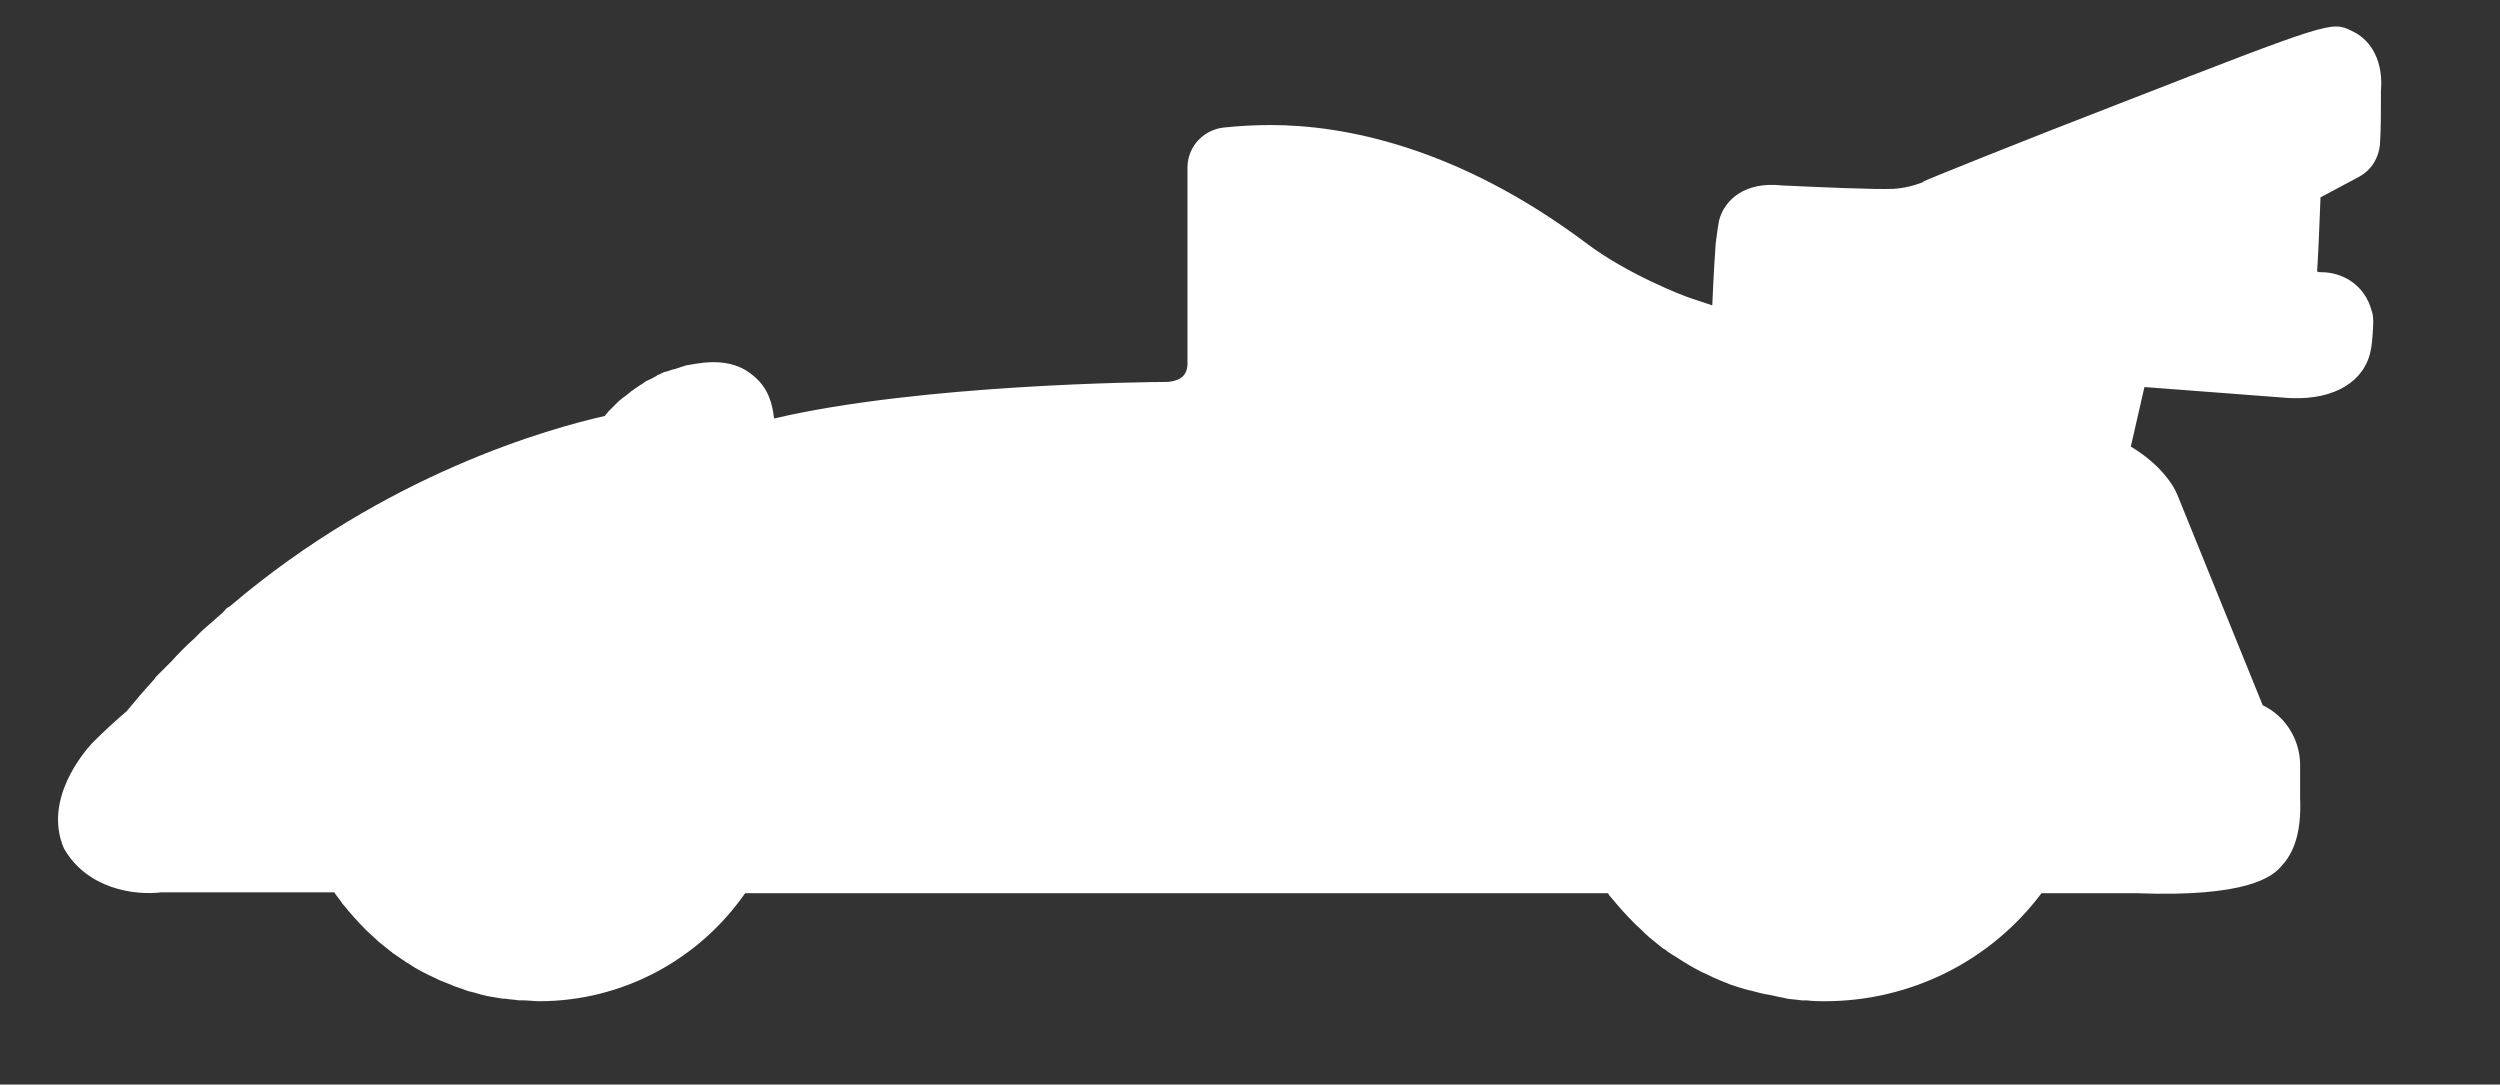 <?xml version="1.0" encoding="utf-8"?>
<!-- Generator: Adobe Illustrator 25.0.1, SVG Export Plug-In . SVG Version: 6.00 Build 0)  -->
<svg version="1.1" id="Layer_1" xmlns="http://www.w3.org/2000/svg" xmlns:xlink="http://www.w3.org/1999/xlink" x="0px" y="0px"
	 viewBox="0 0 293.9 127.5" style="enable-background:new 0 0 293.9 127.5;" xml:space="preserve">
<rect x="0" y="0" width="293.9" height="127.5" fill="#333333" stroke="none"/>
<style type="text/css">
	.st0{display:none;}
	.st1{display:inline;fill:#FFFFFF;}
	.st2{display:inline;fill:#F5F5F5;}
	.st3{display:inline;fill:#EBEBEB;}
	.st4{display:inline;fill:#E1E1E1;}
	.st5{display:inline;fill:#D7D7D7;}
	.st6{display:inline;fill:#CDCDCD;}
	.st7{display:inline;fill:#C3C3C3;}
	.st8{display:inline;fill:#B9B9B9;}
	.st9{display:inline;fill:#B0B0B0;}
	.st10{display:inline;fill:#A6A6A6;}
	.st11{display:inline;fill:#9C9C9C;}
	.st12{display:inline;fill:#929292;}
	.st13{display:inline;fill:#888888;}
	.st14{display:inline;fill:#7E7E7E;}
	.st15{display:inline;fill:#747474;}
	.st16{display:inline;fill:#6A6A6A;}
	.st17{display:inline;fill:#606060;}
	.st18{fill:#FFFFFF;}
	.st19{display:inline;fill:#3165B0;stroke:#003A55;stroke-width:0.5;stroke-miterlimit:10;}
	.st20{display:inline;fill:#295596;stroke:#003A55;stroke-width:0.5;stroke-miterlimit:10;}
	.st21{display:inline;opacity:0.5;fill:#3165B0;}
	.st22{display:inline;}
	.st23{fill:#3165B0;stroke:#003A55;stroke-width:0.5;stroke-miterlimit:10;}
	.st24{fill:#3165B0;}
	.st25{fill:#00B1BD;stroke:#00A1E2;stroke-width:0.5;stroke-miterlimit:10;}
	.st26{fill:#E51E25;stroke:#98012C;stroke-width:0.5;stroke-miterlimit:10;}
	.st27{display:inline;opacity:0.2;fill:#FFFFFF;}
	.st28{fill:#3D5AA8;}
	.st29{display:inline;opacity:0.4;fill:#FFFFFF;}
	.st30{fill:#2A2C2D;stroke:#231F20;stroke-width:0.5;stroke-miterlimit:10;}
	.st31{fill:#AAC6D1;stroke:#231F20;stroke-width:0.5;stroke-miterlimit:10;}
	.st32{fill:#AAC6D1;}
	.st33{opacity:0.5;}
	.st34{fill:#616264;}
	.st35{opacity:0.2;fill:#FFFFFF;}
	.st36{fill:#EDEDEE;}
	.st37{fill:#D0D2D3;}
	.st38{fill:#B1B3B5;stroke:#231F20;stroke-width:0.5;stroke-miterlimit:10;}
	.st39{fill:#8AA5B3;stroke:#231F20;stroke-width:0.5;stroke-miterlimit:10;}
	.st40{opacity:0.4;fill:#FFFFFF;}
	.st41{fill:#FFFFFF;stroke:#231F20;stroke-width:0.5;stroke-miterlimit:10;}
	.st42{display:inline;fill:#FFFAC4;}
</style>
<g>
	<g class="st0">
		<path class="st1" d="M231.3,50.2l-0.1,0L231.3,50.2L231.3,50.2z M25.7,111.6h20.3c0.3,0.5,0.7,0.9,1,1.4c0,0,0.1,0.1,0.1,0.1
			c0.8,1,1.7,2,2.6,2.9l0.1,0.1c0.4,0.4,0.9,0.8,1.3,1.2c0,0,0.1,0.1,0.1,0.1c0.5,0.4,1,0.8,1.5,1.2c0,0,0.1,0,0.1,0.1
			c0.5,0.3,1,0.7,1.5,1c0,0,0.1,0.1,0.1,0.1l0.2,0.1c1,0.7,2.2,1.3,3.3,1.8l0.4,0.2c0.5,0.2,1,0.4,1.5,0.6c0,0,0.2,0.1,0.2,0.1
			c0.6,0.2,1.2,0.4,1.7,0.6l0.4,0.1c0.5,0.1,1,0.3,1.5,0.4l0.4,0.1c0.6,0.1,1.2,0.2,1.8,0.3l0.3,0c0.5,0.1,1,0.1,1.6,0.2l0.5,0
			c0.6,0,1.3,0.1,1.9,0.1c9.7,0,18.7-4.8,24.2-12.7h101.4c0.1,0.1,0.2,0.2,0.2,0.3l0.2,0.2c0.9,1.1,1.8,2.1,2.8,3.1l0.2,0.2
			c0.5,0.4,0.9,0.9,1.4,1.3c0,0,0.1,0.1,0.1,0.1c0.5,0.4,1.1,0.9,1.6,1.3l0.2,0.1c0.5,0.4,1,0.7,1.5,1l0.3,0.2
			c1.1,0.7,2.3,1.4,3.5,1.9l0.4,0.2c0.5,0.2,1.1,0.5,1.7,0.7l0.2,0.1c0.6,0.2,1.2,0.4,1.9,0.6l0.4,0.1c0.5,0.1,1.1,0.3,1.6,0.4
			l0.5,0.1c0.7,0.1,1.3,0.3,2,0.4l0.4,0.1c0.6,0.1,1.1,0.1,1.7,0.2c0.2,0,0.4,0,0.6,0c0.8,0.1,1.5,0.1,2.1,0.1
			c10.1,0,19.5-4.7,25.5-12.7h11.1c13,0.5,16.1-1.9,17.2-3.3c1.2-1.3,2.3-3.6,2.1-7.9v-3.9c0-2.7-1.5-5.6-4.4-7l-10.3-24.9
			c-0.1-0.1-0.1-0.3-0.2-0.4c-0.3-0.6-1.7-3-5.2-5.1l1.6-7l17.1,1.3c0.1,0,0.1,0,0.2,0c5.1,0.2,8.6-2,9.3-5.6
			c0.1-0.5,0.2-1.1,0.3-3.1c0-0.5,0-1.1-0.2-1.6c-0.8-3-3.4-4.5-5.9-4.5c0,0-0.1,0-0.1,0c-0.1,0-0.3,0-0.4-0.1
			c0.2-3,0.3-6.5,0.4-8.7l4.5-2.4c1.5-0.8,2.4-2.3,2.5-4c0.1-1.8,0.1-3.3,0.1-4.4l0-1.7c0.3-3.3-1-6-3.5-7.1
			c-2.3-1.1-2.4-1.1-27.3,8.6c-11.4,4.4-22.8,9-22.9,9.1c0,0-0.1,0-0.1,0.1c0,0-1.6,0.7-3.5,0.8c-1.9,0.1-9-0.2-13.1-0.4
			c-4.5-0.5-6.8,1.8-7.4,4.1c-0.1,0.5-0.2,1.1-0.4,2.7c-0.2,2.7-0.4,7-0.4,7.2c0,0,0,0,0,0.1l-2.7-0.9c-0.6-0.2-7.2-2.7-12.1-6.4
			c-15.2-11.4-28.6-13.9-37.1-13.9c-1.9,0-3.7,0.1-5.6,0.3c-2.4,0.3-4.2,2.3-4.2,4.7v23.2c-0.1,1.7-1.5,1.9-2.3,2
			c-2.6,0-29.3,0.3-46.3,4.3c-0.2-1.8-0.7-3.6-2.4-5c-2.4-2.1-5.5-1.7-7.6-1.3c-0.2,0-0.5,0.1-0.8,0.2c0,0,0,0,0,0
			c-0.3,0.1-0.6,0.2-0.9,0.3c0,0-0.1,0-0.1,0c-0.3,0.1-0.6,0.2-0.9,0.3c0,0-0.1,0-0.1,0c-0.3,0.1-0.6,0.3-0.9,0.4c0,0-0.1,0-0.1,0.1
			c-0.3,0.1-0.5,0.3-0.8,0.4l-0.2,0.1c-0.3,0.1-0.5,0.3-0.8,0.5L82,51.9c-0.2,0.2-0.5,0.3-0.7,0.5L81,52.6c-0.2,0.2-0.4,0.3-0.6,0.5
			l-0.3,0.2c-0.2,0.2-0.4,0.3-0.6,0.5c-0.1,0.1-0.2,0.2-0.3,0.3c-0.2,0.2-0.3,0.3-0.5,0.5c-0.1,0.1-0.2,0.2-0.3,0.3
			c0,0-0.1,0.1-0.1,0.1c-0.1,0.2-0.3,0.3-0.4,0.5c0,0,0,0,0,0C71.9,57,52.3,62.3,34,78c-0.1,0-0.1,0.1-0.2,0.1
			c-0.2,0.1-0.3,0.3-0.5,0.5L33,78.8c-0.5,0.4-1,0.9-1.5,1.3c-0.3,0.3-0.6,0.5-0.9,0.8l-0.6,0.6c-0.1,0.1-0.2,0.2-0.3,0.3
			c-0.9,0.8-1.8,1.7-2.6,2.6c-0.1,0.1-0.1,0.1-0.2,0.2l-0.3,0.3c-0.3,0.3-0.5,0.5-0.8,0.8l-0.2,0.2c-0.1,0.1-0.3,0.3-0.4,0.4
			c-0.1,0.1-0.1,0.2-0.2,0.3C24,87.8,22.9,89,22,90.2c-1.4,1.2-2.7,2.4-3.9,3.6c-0.1,0.1-0.1,0.1-0.2,0.2c-1,1.1-5.7,6.6-3.3,12.3
			C16.8,111.1,22.4,111.9,25.7,111.6z"/>
		<path class="st2" d="M230.9,49.8l-0.1,0L230.9,49.8L230.9,49.8z M25.3,111.2h20.3c0.3,0.5,0.7,0.9,1,1.4c0,0,0.1,0.1,0.1,0.1
			c0.8,1,1.7,2,2.6,2.9l0.1,0.1c0.4,0.4,0.9,0.8,1.3,1.2c0,0,0.1,0.1,0.1,0.1c0.5,0.4,1,0.8,1.5,1.2c0,0,0.1,0,0.1,0.1
			c0.5,0.3,1,0.7,1.5,1c0,0,0.1,0.1,0.1,0.1l0.2,0.1c1,0.7,2.2,1.3,3.3,1.8l0.4,0.2c0.5,0.2,1,0.4,1.5,0.6c0,0,0.2,0.1,0.2,0.1
			c0.6,0.2,1.2,0.4,1.7,0.6l0.4,0.1c0.5,0.1,1,0.3,1.5,0.4l0.4,0.1c0.6,0.1,1.2,0.2,1.8,0.3l0.3,0c0.5,0.1,1,0.1,1.6,0.2l0.5,0
			c0.6,0,1.3,0.1,1.9,0.1c9.7,0,18.7-4.8,24.2-12.7h101.4c0.1,0.1,0.2,0.2,0.2,0.3l0.2,0.2c0.9,1.1,1.8,2.1,2.8,3.1l0.2,0.2
			c0.5,0.4,0.9,0.9,1.4,1.3c0,0,0.1,0.1,0.1,0.1c0.5,0.4,1.1,0.9,1.6,1.3l0.2,0.1c0.5,0.4,1,0.7,1.5,1l0.3,0.2
			c1.1,0.7,2.3,1.4,3.5,1.9l0.4,0.2c0.5,0.2,1.1,0.5,1.7,0.7l0.2,0.1c0.6,0.2,1.2,0.4,1.9,0.6l0.4,0.1c0.5,0.1,1.1,0.3,1.6,0.4
			l0.5,0.1c0.7,0.1,1.3,0.3,2,0.4l0.4,0.1c0.6,0.1,1.1,0.1,1.7,0.2c0.2,0,0.4,0,0.6,0c0.8,0.1,1.5,0.1,2.1,0.1
			c10.1,0,19.5-4.7,25.5-12.7h11.1c13,0.5,16.1-1.9,17.2-3.3c1.2-1.3,2.3-3.6,2.1-7.9v-3.9c0-2.7-1.5-5.6-4.4-7l-10.3-24.9
			c-0.1-0.1-0.1-0.3-0.2-0.4c-0.3-0.6-1.7-3-5.2-5.1l1.6-7l17.1,1.3c0.1,0,0.1,0,0.2,0c5.1,0.2,8.6-2,9.3-5.6
			c0.1-0.5,0.2-1.1,0.3-3.1c0-0.5,0-1.1-0.2-1.6c-0.8-3-3.4-4.5-5.9-4.5c0,0-0.1,0-0.1,0c-0.1,0-0.3,0-0.4-0.1
			c0.2-3,0.3-6.5,0.4-8.7l4.5-2.4c1.5-0.8,2.4-2.3,2.5-4c0.1-1.8,0.1-3.3,0.1-4.4l0-1.7c0.3-3.3-1-6-3.5-7.1
			c-2.3-1.1-2.4-1.1-27.3,8.6c-11.4,4.4-22.8,9-22.9,9.1c0,0-0.1,0-0.2,0.1c0,0-1.6,0.7-3.5,0.8c-1.9,0.1-9-0.2-13.1-0.4
			c-4.5-0.5-6.8,1.8-7.4,4.1c-0.1,0.5-0.2,1.1-0.4,2.7c-0.2,2.7-0.4,7-0.4,7.2c0,0,0,0,0,0.1l-2.7-0.9c-0.6-0.2-7.2-2.7-12.1-6.4
			c-15.2-11.4-28.6-13.9-37.1-13.9c-1.9,0-3.7,0.1-5.6,0.3c-2.4,0.3-4.2,2.3-4.2,4.7v23.2c-0.1,1.7-1.5,1.9-2.3,2
			c-2.6,0-29.3,0.3-46.3,4.3c-0.2-1.8-0.7-3.6-2.4-5c-2.4-2.1-5.5-1.7-7.6-1.3c-0.2,0-0.5,0.1-0.8,0.2c0,0,0,0,0,0
			c-0.3,0.1-0.6,0.2-0.9,0.3c0,0-0.1,0-0.1,0c-0.3,0.1-0.6,0.2-0.9,0.3c0,0-0.1,0-0.1,0c-0.3,0.1-0.6,0.3-0.9,0.4c0,0-0.1,0-0.1,0.1
			c-0.3,0.1-0.5,0.3-0.8,0.4l-0.2,0.1c-0.3,0.1-0.5,0.3-0.8,0.5l-0.2,0.1c-0.2,0.2-0.5,0.3-0.7,0.5l-0.3,0.2
			c-0.2,0.2-0.4,0.3-0.6,0.5l-0.3,0.2c-0.2,0.2-0.4,0.3-0.6,0.5c-0.1,0.1-0.2,0.2-0.3,0.3c-0.2,0.2-0.3,0.3-0.5,0.5
			c-0.1,0.1-0.2,0.2-0.3,0.3c0,0-0.1,0.1-0.1,0.1c-0.1,0.2-0.3,0.3-0.4,0.5c0,0,0,0,0,0c-6.2,1.4-25.5,7-44.1,22.4
			c-0.1,0-0.1,0.1-0.2,0.1c-0.2,0.2-0.3,0.3-0.5,0.5l-0.2,0.2c-0.5,0.4-1,0.9-1.5,1.3c-0.3,0.3-0.6,0.5-0.9,0.8l-0.6,0.6
			c-0.1,0.1-0.2,0.2-0.3,0.3c-0.9,0.8-1.8,1.7-2.6,2.6c-0.1,0.1-0.1,0.1-0.2,0.2l-0.3,0.3c-0.3,0.3-0.5,0.5-0.8,0.8l-0.2,0.2
			c-0.1,0.1-0.3,0.3-0.4,0.4c-0.1,0.1-0.1,0.2-0.2,0.3c-1.2,1.3-2.2,2.5-3.2,3.7c-1.4,1.2-2.7,2.4-3.9,3.6c-0.1,0.1-0.1,0.1-0.2,0.2
			c-1,1.1-5.7,6.6-3.3,12.3C16.4,110.7,22,111.5,25.3,111.2z"/>
		<path class="st3" d="M230.5,49.4l-0.1,0L230.5,49.4L230.5,49.4z M24.9,110.8h20.3c0.3,0.5,0.7,0.9,1,1.4c0,0,0.1,0.1,0.1,0.1
			c0.8,1,1.7,2,2.6,2.9l0.1,0.1c0.4,0.4,0.9,0.8,1.3,1.2c0,0,0.1,0.1,0.1,0.1c0.5,0.4,1,0.8,1.5,1.2c0,0,0.1,0,0.1,0.1
			c0.5,0.3,1,0.7,1.5,1c0,0,0.1,0.1,0.1,0.1l0.2,0.1c1,0.7,2.2,1.3,3.3,1.8l0.4,0.2c0.5,0.2,1,0.4,1.5,0.6c0,0,0.2,0.1,0.2,0.1
			c0.6,0.2,1.2,0.4,1.7,0.6l0.4,0.1c0.5,0.1,1,0.3,1.5,0.4l0.4,0.1c0.6,0.1,1.2,0.2,1.8,0.3l0.3,0c0.5,0.1,1,0.1,1.6,0.2l0.5,0
			c0.6,0,1.3,0.1,1.9,0.1c9.7,0,18.7-4.8,24.2-12.7h101.4c0.1,0.1,0.2,0.2,0.2,0.3l0.2,0.2c0.9,1.1,1.8,2.1,2.8,3.1l0.2,0.2
			c0.5,0.4,0.9,0.9,1.4,1.3c0,0,0.1,0.1,0.1,0.1c0.5,0.4,1.1,0.9,1.6,1.3l0.2,0.1c0.5,0.4,1,0.7,1.5,1l0.3,0.2
			c1.1,0.7,2.3,1.4,3.5,1.9l0.4,0.2c0.5,0.2,1.1,0.5,1.7,0.7l0.2,0.1c0.6,0.2,1.2,0.4,1.9,0.6l0.4,0.1c0.5,0.1,1.1,0.3,1.6,0.4
			l0.5,0.1c0.7,0.1,1.3,0.3,2,0.4l0.4,0.1c0.6,0.1,1.1,0.1,1.7,0.2c0.2,0,0.4,0,0.6,0c0.8,0.1,1.5,0.1,2.1,0.1
			c10.1,0,19.5-4.7,25.5-12.7H257c13,0.5,16.1-1.9,17.2-3.3c1.2-1.3,2.3-3.6,2.1-7.9v-3.9c0-2.7-1.5-5.6-4.4-7l-10.3-24.9
			c-0.1-0.1-0.1-0.3-0.2-0.4c-0.3-0.6-1.7-3-5.2-5.1l1.6-7l17.1,1.3c0.1,0,0.1,0,0.2,0c5.1,0.2,8.6-2,9.3-5.6
			c0.1-0.5,0.2-1.1,0.3-3.1c0-0.5,0-1.1-0.2-1.6c-0.8-3-3.4-4.5-5.9-4.5c0,0-0.1,0-0.1,0c-0.1,0-0.3,0-0.4-0.1
			c0.2-3,0.3-6.5,0.4-8.7l4.5-2.4c1.5-0.8,2.4-2.3,2.5-4c0.1-1.8,0.1-3.3,0.1-4.4l0-1.7c0.3-3.3-1-6-3.5-7.1
			c-2.3-1.1-2.4-1.1-27.3,8.6c-11.4,4.4-22.8,9-22.9,9.1c0,0-0.1,0-0.1,0.1c0,0-1.6,0.7-3.5,0.8c-1.9,0.1-9-0.2-13.1-0.4
			c-4.5-0.5-6.8,1.8-7.4,4.1c-0.1,0.5-0.2,1.1-0.4,2.7c-0.2,2.7-0.4,7-0.4,7.2c0,0,0,0,0,0.1l-2.7-0.9c-0.6-0.2-7.2-2.7-12.1-6.4
			c-15.2-11.4-28.6-13.9-37.1-13.9c-1.9,0-3.7,0.1-5.6,0.3c-2.4,0.3-4.2,2.3-4.2,4.7v23.2c-0.1,1.7-1.5,1.9-2.3,2
			c-2.6,0-29.3,0.3-46.3,4.3c-0.2-1.8-0.7-3.6-2.4-5c-2.4-2.1-5.5-1.7-7.6-1.3c-0.2,0-0.5,0.1-0.8,0.2c0,0,0,0,0,0
			c-0.3,0.1-0.6,0.2-0.9,0.3c0,0-0.1,0-0.1,0c-0.3,0.1-0.6,0.2-0.9,0.3c0,0-0.1,0-0.1,0c-0.3,0.1-0.6,0.3-0.9,0.4c0,0-0.1,0-0.1,0.1
			c-0.3,0.1-0.5,0.3-0.8,0.4l-0.2,0.1c-0.3,0.1-0.5,0.3-0.8,0.5l-0.2,0.1c-0.2,0.2-0.5,0.3-0.7,0.5l-0.3,0.2
			c-0.2,0.2-0.4,0.3-0.6,0.5l-0.3,0.2c-0.2,0.2-0.4,0.3-0.6,0.5c-0.1,0.1-0.2,0.2-0.3,0.3c-0.2,0.2-0.3,0.3-0.5,0.5
			c-0.1,0.1-0.2,0.2-0.3,0.3c0,0-0.1,0.1-0.1,0.1c-0.1,0.2-0.3,0.3-0.4,0.5c0,0,0,0,0,0c-6.2,1.4-25.5,7-44.1,22.4
			c-0.1,0-0.1,0.1-0.2,0.1c-0.2,0.2-0.3,0.3-0.5,0.5L32.2,78c-0.5,0.4-1,0.9-1.5,1.3c-0.3,0.3-0.6,0.5-0.9,0.8l-0.6,0.6
			c-0.1,0.1-0.2,0.2-0.3,0.3c-0.9,0.8-1.8,1.7-2.6,2.6c-0.1,0.1-0.1,0.1-0.2,0.2L25.9,84c-0.3,0.3-0.5,0.5-0.8,0.8L24.9,85
			c-0.1,0.1-0.3,0.3-0.4,0.4c-0.1,0.1-0.1,0.2-0.2,0.3c-1.2,1.3-2.2,2.5-3.2,3.7c-1.4,1.2-2.7,2.4-3.9,3.6c-0.1,0.1-0.1,0.1-0.2,0.2
			c-1,1.1-5.7,6.6-3.3,12.3C16,110.3,21.6,111.1,24.9,110.8z"/>
		<path class="st4" d="M230.1,48.9l-0.1,0L230.1,48.9L230.1,48.9z M24.4,110.3h20.3c0.3,0.5,0.7,0.9,1,1.4c0,0,0.1,0.1,0.1,0.1
			c0.8,1,1.7,2,2.6,2.9l0.1,0.1c0.4,0.4,0.9,0.8,1.3,1.2c0,0,0.1,0.1,0.1,0.1c0.5,0.4,1,0.8,1.5,1.2c0,0,0.1,0,0.1,0.1
			c0.5,0.3,1,0.7,1.5,1c0,0,0.1,0.1,0.1,0.1l0.2,0.1c1,0.7,2.2,1.3,3.3,1.8l0.4,0.2c0.5,0.2,1,0.4,1.5,0.6c0,0,0.2,0.1,0.2,0.1
			c0.6,0.2,1.2,0.4,1.7,0.6l0.4,0.1c0.5,0.1,1,0.3,1.5,0.4l0.4,0.1c0.6,0.1,1.2,0.2,1.8,0.3l0.3,0c0.5,0.1,1,0.1,1.6,0.2l0.5,0
			c0.6,0,1.3,0.1,1.9,0.1c9.7,0,18.7-4.8,24.2-12.7h101.4c0.1,0.1,0.2,0.2,0.2,0.3l0.2,0.2c0.9,1.1,1.8,2.1,2.8,3.1l0.2,0.2
			c0.5,0.4,0.9,0.9,1.4,1.3c0,0,0.1,0.1,0.1,0.1c0.5,0.4,1.1,0.9,1.6,1.3l0.2,0.1c0.5,0.4,1,0.7,1.5,1l0.3,0.2
			c1.1,0.7,2.3,1.4,3.5,1.9l0.4,0.2c0.5,0.2,1.1,0.5,1.7,0.7l0.2,0.1c0.6,0.2,1.2,0.4,1.9,0.6l0.4,0.1c0.5,0.1,1.1,0.3,1.6,0.4
			l0.5,0.1c0.7,0.1,1.3,0.3,2,0.4l0.4,0.1c0.6,0.1,1.1,0.1,1.7,0.2c0.2,0,0.4,0,0.6,0c0.8,0.1,1.5,0.1,2.1,0.1
			c10.1,0,19.5-4.7,25.5-12.7h11.1c13,0.5,16.1-1.9,17.2-3.3c1.2-1.3,2.3-3.6,2.1-7.9v-3.9c0-2.7-1.5-5.6-4.4-7l-10.3-24.9
			c-0.1-0.1-0.1-0.3-0.2-0.4c-0.3-0.6-1.7-3-5.2-5.1l1.6-7l17.1,1.3c0.1,0,0.1,0,0.2,0c5.1,0.2,8.6-2,9.3-5.6
			c0.1-0.5,0.2-1.1,0.3-3.1c0-0.5,0-1.1-0.2-1.6c-0.8-3-3.4-4.5-5.9-4.5c0,0-0.1,0-0.1,0c-0.1,0-0.3,0-0.4-0.1
			c0.2-3,0.3-6.5,0.4-8.7l4.5-2.4c1.5-0.8,2.4-2.3,2.5-4c0.1-1.8,0.1-3.3,0.1-4.4l0-1.7c0.3-3.3-1-6-3.5-7.1
			c-2.3-1.1-2.4-1.1-27.3,8.6c-11.4,4.4-22.8,9-22.9,9.1c0,0-0.1,0-0.1,0.1c0,0-1.6,0.7-3.5,0.8c-1.9,0.1-9-0.2-13.1-0.4
			c-4.5-0.5-6.8,1.8-7.4,4.1c-0.1,0.5-0.2,1.1-0.4,2.7c-0.2,2.7-0.4,7-0.4,7.2c0,0,0,0,0,0.1l-2.7-0.9c-0.6-0.2-7.2-2.7-12.1-6.4
			C176.6,22.5,163.2,20,154.7,20c-1.9,0-3.7,0.1-5.6,0.3c-2.4,0.3-4.2,2.3-4.2,4.7v23.2c-0.1,1.7-1.5,1.9-2.3,2
			c-2.6,0-29.3,0.3-46.3,4.3c-0.2-1.8-0.7-3.6-2.4-5c-2.4-2.1-5.5-1.7-7.6-1.3c-0.2,0-0.5,0.1-0.8,0.2c0,0,0,0,0,0
			c-0.3,0.1-0.6,0.2-0.9,0.3c0,0-0.1,0-0.1,0c-0.3,0.1-0.6,0.2-0.9,0.3c0,0-0.1,0-0.1,0c-0.3,0.1-0.6,0.3-0.9,0.4c0,0-0.1,0-0.1,0.1
			c-0.3,0.1-0.5,0.3-0.8,0.4l-0.2,0.1c-0.3,0.1-0.5,0.3-0.8,0.5l-0.2,0.1c-0.2,0.2-0.5,0.3-0.7,0.5l-0.3,0.2
			c-0.2,0.2-0.4,0.3-0.6,0.5l-0.3,0.2c-0.2,0.2-0.4,0.3-0.6,0.5c-0.1,0.1-0.2,0.2-0.3,0.3c-0.2,0.2-0.3,0.3-0.5,0.5
			c-0.1,0.1-0.2,0.2-0.3,0.3c0,0-0.1,0.1-0.1,0.1c-0.1,0.2-0.3,0.3-0.4,0.5c0,0,0,0,0,0c-6.2,1.4-25.5,7-44.1,22.4
			c-0.1,0-0.1,0.1-0.2,0.1c-0.2,0.2-0.3,0.3-0.5,0.5l-0.2,0.2c-0.5,0.4-1,0.9-1.5,1.3c-0.3,0.3-0.6,0.5-0.9,0.8l-0.6,0.6
			c-0.1,0.1-0.2,0.2-0.3,0.3c-0.9,0.8-1.8,1.7-2.6,2.6c-0.1,0.1-0.1,0.1-0.2,0.2l-0.3,0.3c-0.3,0.3-0.5,0.5-0.8,0.8l-0.2,0.2
			c-0.1,0.1-0.3,0.3-0.4,0.4c-0.1,0.1-0.1,0.2-0.2,0.3c-1.2,1.3-2.2,2.5-3.2,3.7c-1.4,1.2-2.7,2.4-3.9,3.6c-0.1,0.1-0.1,0.1-0.2,0.2
			c-1,1.1-5.7,6.6-3.3,12.3C15.6,109.9,21.2,110.7,24.4,110.3z"/>
		<path class="st5" d="M229.6,48.5l-0.1,0L229.6,48.5L229.6,48.5z M24,109.9h20.3c0.3,0.5,0.7,0.9,1,1.4c0,0,0.1,0.1,0.1,0.1
			c0.8,1,1.7,2,2.6,2.9l0.1,0.1c0.4,0.4,0.9,0.8,1.3,1.2c0,0,0.1,0.1,0.1,0.1c0.5,0.4,1,0.8,1.5,1.2c0,0,0.1,0,0.1,0.1
			c0.5,0.3,1,0.7,1.5,1c0,0,0.1,0.1,0.1,0.1l0.2,0.1c1,0.7,2.2,1.3,3.3,1.8l0.4,0.2c0.5,0.2,1,0.4,1.5,0.6c0,0,0.2,0.1,0.2,0.1
			c0.6,0.2,1.2,0.4,1.7,0.6l0.4,0.1c0.5,0.1,1,0.3,1.5,0.4l0.4,0.1c0.6,0.1,1.2,0.2,1.8,0.3l0.3,0c0.5,0.1,1,0.1,1.6,0.2l0.5,0
			c0.6,0,1.3,0.1,1.9,0.1c9.7,0,18.7-4.8,24.2-12.7h101.4c0.1,0.1,0.2,0.2,0.2,0.3l0.2,0.2c0.9,1.1,1.8,2.1,2.8,3.1l0.2,0.2
			c0.5,0.4,0.9,0.9,1.4,1.3c0,0,0.1,0.1,0.1,0.1c0.5,0.4,1.1,0.9,1.6,1.3l0.2,0.1c0.5,0.4,1,0.7,1.5,1l0.3,0.2
			c1.1,0.7,2.3,1.4,3.5,1.9l0.4,0.2c0.5,0.2,1.1,0.5,1.7,0.7l0.2,0.1c0.6,0.2,1.2,0.4,1.9,0.6l0.4,0.1c0.5,0.1,1.1,0.3,1.6,0.4
			l0.5,0.1c0.7,0.1,1.3,0.3,2,0.4l0.4,0.1c0.6,0.1,1.1,0.1,1.7,0.2c0.2,0,0.4,0,0.6,0c0.8,0.1,1.5,0.1,2.1,0.1
			c10.1,0,19.5-4.7,25.5-12.7h11.1c13,0.5,16.1-1.9,17.2-3.3c1.2-1.3,2.3-3.6,2.1-7.9v-3.9c0-2.7-1.5-5.6-4.4-7L260.9,63
			c-0.1-0.1-0.1-0.3-0.2-0.4c-0.3-0.6-1.7-3-5.2-5.1l1.6-7l17.1,1.3c0.1,0,0.1,0,0.2,0c5.1,0.2,8.6-2,9.3-5.6
			c0.1-0.5,0.2-1.1,0.3-3.1c0-0.5,0-1.1-0.2-1.6c-0.8-3-3.4-4.5-5.9-4.5c0,0-0.1,0-0.1,0c-0.1,0-0.3,0-0.4-0.1
			c0.2-3,0.3-6.5,0.4-8.7l4.5-2.4c1.5-0.8,2.4-2.3,2.5-4c0.1-1.8,0.1-3.3,0.1-4.4l0-1.7c0.3-3.3-1-6-3.5-7.1
			c-2.3-1.1-2.4-1.1-27.3,8.6c-11.4,4.4-22.8,9-22.9,9.1c0,0-0.1,0-0.1,0.1c0,0-1.6,0.7-3.5,0.8c-1.9,0.1-9-0.2-13.1-0.4
			c-4.5-0.5-6.8,1.8-7.4,4.1c-0.1,0.5-0.2,1.1-0.4,2.7c-0.2,2.7-0.4,7-0.4,7.2c0,0,0,0,0,0.1l-2.7-0.9c-0.6-0.2-7.2-2.7-12.1-6.4
			c-15.2-11.4-28.6-13.9-37.1-13.9c-1.9,0-3.7,0.1-5.6,0.3c-2.4,0.3-4.2,2.3-4.2,4.7v23.2c-0.1,1.7-1.5,1.9-2.3,2
			c-2.6,0-29.3,0.3-46.3,4.3c-0.2-1.8-0.7-3.6-2.4-5c-2.4-2.1-5.5-1.7-7.6-1.3c-0.2,0-0.5,0.1-0.8,0.2c0,0,0,0,0,0
			c-0.3,0.1-0.6,0.2-0.9,0.3c0,0-0.1,0-0.1,0c-0.3,0.1-0.6,0.2-0.9,0.3c0,0-0.1,0-0.1,0c-0.3,0.1-0.6,0.3-0.9,0.4c0,0-0.1,0-0.1,0.1
			c-0.3,0.1-0.5,0.3-0.8,0.4l-0.2,0.1c-0.3,0.1-0.5,0.3-0.8,0.5l-0.2,0.1c-0.2,0.2-0.5,0.3-0.7,0.5l-0.3,0.2
			c-0.2,0.2-0.4,0.3-0.6,0.5l-0.3,0.2c-0.2,0.2-0.4,0.3-0.6,0.5c-0.1,0.1-0.2,0.2-0.3,0.3c-0.2,0.2-0.3,0.3-0.5,0.5
			c-0.1,0.1-0.2,0.2-0.3,0.3c0,0-0.1,0.1-0.1,0.1c-0.1,0.2-0.3,0.3-0.4,0.5c0,0,0,0,0,0c-6.2,1.4-25.5,7-44.1,22.4
			c-0.1,0-0.1,0.1-0.2,0.1c-0.2,0.2-0.3,0.3-0.5,0.5l-0.2,0.2c-0.5,0.4-1,0.9-1.5,1.3c-0.3,0.3-0.6,0.5-0.9,0.8l-0.6,0.6
			c-0.1,0.1-0.2,0.2-0.3,0.3c-0.9,0.8-1.8,1.7-2.6,2.6c-0.1,0.1-0.1,0.1-0.2,0.2l-0.3,0.3c-0.3,0.3-0.5,0.5-0.8,0.8l-0.2,0.2
			c-0.1,0.1-0.3,0.3-0.4,0.4c-0.1,0.1-0.1,0.2-0.2,0.3c-1.2,1.3-2.2,2.5-3.2,3.7c-1.4,1.2-2.7,2.4-3.9,3.6c-0.1,0.1-0.1,0.1-0.2,0.2
			c-1,1.1-5.7,6.6-3.3,12.3C15.2,109.5,20.8,110.3,24,109.9z"/>
		<path class="st6" d="M229.2,48.1l-0.1,0L229.2,48.1L229.2,48.1z M23.6,109.5h20.3c0.3,0.5,0.7,0.9,1,1.4c0,0,0.1,0.1,0.1,0.1
			c0.8,1,1.7,2,2.6,2.9l0.1,0.1c0.4,0.4,0.9,0.8,1.3,1.2c0,0,0.1,0.1,0.1,0.1c0.5,0.4,1,0.8,1.5,1.2c0,0,0.1,0,0.1,0.1
			c0.5,0.3,1,0.7,1.5,1c0,0,0.1,0.1,0.1,0.1l0.2,0.1c1,0.7,2.2,1.3,3.3,1.8l0.4,0.2c0.5,0.2,1,0.4,1.5,0.6c0,0,0.2,0.1,0.2,0.1
			c0.6,0.2,1.2,0.4,1.7,0.6l0.4,0.1c0.5,0.1,1,0.3,1.5,0.4l0.4,0.1c0.6,0.1,1.2,0.2,1.8,0.3l0.3,0c0.5,0.1,1,0.1,1.6,0.2l0.5,0
			c0.6,0,1.3,0.1,1.9,0.1c9.7,0,18.7-4.8,24.2-12.7h101.4c0.1,0.1,0.2,0.2,0.2,0.3l0.2,0.2c0.9,1.1,1.8,2.1,2.8,3.1l0.2,0.2
			c0.5,0.4,0.9,0.9,1.4,1.3c0,0,0.1,0.1,0.1,0.1c0.5,0.4,1.1,0.9,1.6,1.3l0.2,0.1c0.5,0.4,1,0.7,1.5,1l0.3,0.2
			c1.1,0.7,2.3,1.4,3.5,1.9l0.4,0.2c0.5,0.2,1.1,0.5,1.7,0.7l0.2,0.1c0.6,0.2,1.2,0.4,1.9,0.6l0.4,0.1c0.5,0.1,1.1,0.3,1.6,0.4
			l0.5,0.1c0.7,0.1,1.3,0.3,2,0.4l0.4,0.1c0.6,0.1,1.1,0.1,1.7,0.2c0.2,0,0.4,0,0.6,0c0.8,0.1,1.5,0.1,2.1,0.1
			c10.1,0,19.5-4.7,25.5-12.7h11.1c13,0.5,16.1-1.9,17.2-3.3c1.2-1.3,2.3-3.6,2.1-7.9v-3.9c0-2.7-1.5-5.6-4.4-7l-10.3-24.9
			c-0.1-0.1-0.1-0.3-0.2-0.4c-0.3-0.6-1.7-3-5.2-5.1l1.6-7l17.1,1.3c0.1,0,0.1,0,0.2,0c5.1,0.2,8.6-2,9.3-5.6
			c0.1-0.5,0.2-1.1,0.3-3.1c0-0.5,0-1.1-0.2-1.6c-0.8-3-3.4-4.5-5.9-4.5c0,0-0.1,0-0.1,0c-0.1,0-0.3,0-0.4-0.1
			c0.2-3,0.3-6.5,0.4-8.7l4.5-2.4c1.5-0.8,2.4-2.3,2.5-4c0.1-1.8,0.1-3.3,0.1-4.4l0-1.7c0.3-3.3-1-6-3.5-7.1
			c-2.3-1.1-2.4-1.1-27.3,8.6c-11.4,4.4-22.8,9-22.9,9.1c0,0-0.1,0-0.1,0.1c0,0-1.6,0.7-3.5,0.8c-1.9,0.1-9-0.2-13.1-0.4
			c-4.5-0.5-6.8,1.8-7.4,4.1c-0.1,0.5-0.2,1.1-0.4,2.7c-0.2,2.7-0.4,7-0.4,7.2c0,0,0,0,0,0.1l-2.7-0.9c-0.6-0.2-7.2-2.7-12.1-6.4
			c-15.2-11.4-28.6-13.9-37.1-13.9c-1.9,0-3.7,0.1-5.6,0.3c-2.4,0.3-4.2,2.3-4.2,4.7v23.2c-0.1,1.7-1.5,1.9-2.3,2
			c-2.6,0-29.3,0.3-46.3,4.3c-0.2-1.8-0.7-3.6-2.4-5c-2.4-2.1-5.5-1.7-7.6-1.3c-0.2,0-0.5,0.1-0.8,0.2c0,0,0,0,0,0
			c-0.3,0.1-0.6,0.2-0.9,0.3c0,0-0.1,0-0.1,0c-0.3,0.1-0.6,0.2-0.9,0.3c0,0-0.1,0-0.1,0c-0.3,0.1-0.6,0.3-0.9,0.4c0,0-0.1,0-0.1,0.1
			c-0.3,0.1-0.5,0.3-0.8,0.4l-0.2,0.1c-0.3,0.1-0.5,0.3-0.8,0.5l-0.2,0.1c-0.2,0.2-0.5,0.3-0.7,0.5L79,50.5
			c-0.2,0.2-0.4,0.3-0.6,0.5l-0.3,0.2c-0.2,0.2-0.4,0.3-0.6,0.5c-0.1,0.1-0.2,0.2-0.3,0.3c-0.2,0.2-0.3,0.3-0.5,0.5
			c-0.1,0.1-0.2,0.2-0.3,0.3c0,0-0.1,0.1-0.1,0.1c-0.1,0.2-0.3,0.3-0.4,0.5c0,0,0,0,0,0c-6.2,1.4-25.5,7-44.1,22.4
			c-0.1,0-0.1,0.1-0.2,0.1c-0.2,0.2-0.3,0.3-0.5,0.5L31,76.7c-0.5,0.4-1,0.9-1.5,1.3c-0.3,0.3-0.6,0.5-0.9,0.8L28,79.4
			c-0.1,0.1-0.2,0.2-0.3,0.3c-0.9,0.8-1.8,1.7-2.6,2.6c-0.1,0.1-0.1,0.1-0.2,0.2l-0.3,0.3c-0.3,0.3-0.5,0.5-0.8,0.8l-0.2,0.2
			c-0.1,0.1-0.3,0.3-0.4,0.4c-0.1,0.1-0.1,0.2-0.2,0.3c-1.2,1.3-2.2,2.5-3.2,3.7c-1.4,1.2-2.7,2.4-3.9,3.6c-0.1,0.1-0.1,0.1-0.2,0.2
			c-1,1.1-5.7,6.6-3.3,12.3C14.7,109.1,20.4,109.9,23.6,109.5z"/>
		<path class="st7" d="M228.8,47.7l-0.1,0L228.8,47.7L228.8,47.7z M23.2,109.1h20.3c0.3,0.5,0.7,0.9,1,1.4c0,0,0.1,0.1,0.1,0.1
			c0.8,1,1.7,2,2.6,2.9l0.1,0.1c0.4,0.4,0.9,0.8,1.3,1.2c0,0,0.1,0.1,0.1,0.1c0.5,0.4,1,0.8,1.5,1.2c0,0,0.1,0,0.1,0.1
			c0.5,0.3,1,0.7,1.5,1c0,0,0.1,0.1,0.1,0.1l0.2,0.1c1,0.7,2.2,1.3,3.3,1.8l0.4,0.2c0.5,0.2,1,0.4,1.5,0.6c0,0,0.2,0.1,0.2,0.1
			c0.6,0.2,1.2,0.4,1.7,0.6l0.4,0.1c0.5,0.1,1,0.3,1.5,0.4l0.4,0.1c0.6,0.1,1.2,0.2,1.8,0.3l0.3,0c0.5,0.1,1,0.1,1.6,0.2l0.5,0
			c0.6,0,1.3,0.1,1.9,0.1c9.7,0,18.7-4.8,24.2-12.7h101.4c0.1,0.1,0.2,0.2,0.2,0.3l0.2,0.2c0.9,1.1,1.8,2.1,2.8,3.1l0.2,0.2
			c0.5,0.4,0.9,0.9,1.4,1.3c0,0,0.1,0.1,0.1,0.1c0.5,0.4,1.1,0.9,1.6,1.3l0.2,0.1c0.5,0.4,1,0.7,1.5,1l0.3,0.2
			c1.1,0.7,2.3,1.4,3.5,1.9l0.4,0.2c0.5,0.2,1.1,0.5,1.7,0.7l0.2,0.1c0.6,0.2,1.2,0.4,1.9,0.6l0.4,0.1c0.5,0.1,1.1,0.3,1.6,0.4
			l0.5,0.1c0.7,0.1,1.3,0.3,2,0.4l0.4,0.1c0.6,0.1,1.1,0.1,1.7,0.2c0.2,0,0.4,0,0.6,0c0.8,0.1,1.5,0.1,2.1,0.1
			c10.1,0,19.5-4.7,25.5-12.7h11.1c13,0.5,16.1-1.9,17.2-3.3c1.2-1.3,2.3-3.6,2.1-7.9V94c0-2.7-1.5-5.6-4.4-7L260,62.1
			c-0.1-0.1-0.1-0.3-0.2-0.4c-0.3-0.6-1.7-3-5.2-5.1l1.6-7l17.1,1.3c0.1,0,0.1,0,0.2,0c5.1,0.2,8.6-2,9.3-5.6
			c0.1-0.5,0.2-1.1,0.3-3.1c0-0.5,0-1.1-0.2-1.6c-0.8-3-3.4-4.5-5.9-4.5c0,0-0.1,0-0.1,0c-0.1,0-0.3,0-0.4-0.1
			c0.2-3,0.3-6.5,0.4-8.7l4.5-2.4c1.5-0.8,2.4-2.3,2.5-4c0.1-1.8,0.1-3.3,0.1-4.4l0-1.7c0.3-3.3-1-6-3.5-7.1
			c-2.3-1.1-2.4-1.1-27.3,8.6c-11.4,4.4-22.8,9-22.9,9.1c0,0-0.1,0-0.1,0.1c0,0-1.6,0.7-3.5,0.8c-1.9,0.1-9-0.2-13.1-0.4
			c-4.5-0.5-6.8,1.8-7.4,4.1c-0.1,0.5-0.2,1.1-0.4,2.7c-0.2,2.7-0.4,7-0.4,7.2c0,0,0,0,0,0.1l-2.7-0.9c-0.6-0.2-7.2-2.7-12.1-6.4
			c-15.2-11.4-28.6-13.9-37.1-13.9c-1.9,0-3.7,0.1-5.6,0.3c-2.4,0.3-4.2,2.3-4.2,4.7V47c-0.1,1.7-1.5,1.9-2.3,2
			c-2.6,0-29.3,0.3-46.3,4.3c-0.2-1.8-0.7-3.6-2.4-5c-2.4-2.1-5.5-1.7-7.6-1.3c-0.2,0-0.5,0.1-0.8,0.2c0,0,0,0,0,0
			c-0.3,0.1-0.6,0.2-0.9,0.3c0,0-0.1,0-0.1,0c-0.3,0.1-0.6,0.2-0.9,0.3c0,0-0.1,0-0.1,0c-0.3,0.1-0.6,0.3-0.9,0.4c0,0-0.1,0-0.1,0.1
			c-0.3,0.1-0.5,0.3-0.8,0.4l-0.2,0.1c-0.3,0.1-0.5,0.3-0.8,0.5l-0.2,0.1c-0.2,0.2-0.5,0.3-0.7,0.5l-0.3,0.2
			c-0.2,0.2-0.4,0.3-0.6,0.5l-0.3,0.2c-0.2,0.2-0.4,0.3-0.6,0.5c-0.1,0.1-0.2,0.2-0.3,0.3c-0.2,0.2-0.3,0.3-0.5,0.5
			c-0.1,0.1-0.2,0.2-0.3,0.3c0,0-0.1,0.1-0.1,0.1c-0.1,0.2-0.3,0.3-0.4,0.5c0,0,0,0,0,0c-6.2,1.4-25.5,7-44.1,22.4
			c-0.1,0-0.1,0.1-0.2,0.1c-0.2,0.2-0.3,0.3-0.5,0.5l-0.2,0.2c-0.5,0.4-1,0.9-1.5,1.3c-0.3,0.3-0.6,0.5-0.9,0.8L27.6,79
			c-0.1,0.1-0.2,0.2-0.3,0.3c-0.9,0.8-1.8,1.7-2.6,2.6c-0.1,0.1-0.1,0.1-0.2,0.2l-0.3,0.3c-0.3,0.3-0.5,0.5-0.8,0.8l-0.2,0.2
			c-0.1,0.1-0.3,0.3-0.4,0.4c-0.1,0.1-0.1,0.2-0.2,0.3c-1.2,1.3-2.2,2.5-3.2,3.7c-1.4,1.2-2.7,2.4-3.9,3.6c-0.1,0.1-0.1,0.1-0.2,0.2
			c-1,1.1-5.7,6.6-3.3,12.3C14.3,108.6,19.9,109.4,23.2,109.1z"/>
		<path class="st8" d="M228.4,47.3l-0.1,0L228.4,47.3L228.4,47.3z M22.8,108.7H43c0.3,0.5,0.7,0.9,1,1.4c0,0,0.1,0.1,0.1,0.1
			c0.8,1,1.7,2,2.6,2.9l0.1,0.1c0.4,0.4,0.9,0.8,1.3,1.2c0,0,0.1,0.1,0.1,0.1c0.5,0.4,1,0.8,1.5,1.2c0,0,0.1,0,0.1,0.1
			c0.5,0.3,1,0.7,1.5,1c0,0,0.1,0.1,0.1,0.1l0.2,0.1c1,0.7,2.2,1.3,3.3,1.8l0.4,0.2c0.5,0.2,1,0.4,1.5,0.6c0,0,0.2,0.1,0.2,0.1
			c0.6,0.2,1.2,0.4,1.7,0.6l0.4,0.1c0.5,0.1,1,0.3,1.5,0.4l0.4,0.1c0.6,0.1,1.2,0.2,1.8,0.3l0.3,0c0.5,0.1,1,0.1,1.6,0.2l0.5,0
			c0.6,0,1.3,0.1,1.9,0.1c9.7,0,18.7-4.8,24.2-12.7h101.4c0.1,0.1,0.2,0.2,0.2,0.3l0.2,0.2c0.9,1.1,1.8,2.1,2.8,3.1l0.2,0.2
			c0.5,0.4,0.9,0.9,1.4,1.3c0,0,0.1,0.1,0.1,0.1c0.5,0.4,1.1,0.9,1.6,1.3l0.2,0.1c0.5,0.4,1,0.7,1.5,1l0.3,0.2
			c1.1,0.7,2.3,1.4,3.5,1.9l0.4,0.2c0.5,0.2,1.1,0.5,1.7,0.7l0.2,0.1c0.6,0.2,1.2,0.4,1.9,0.6l0.4,0.1c0.5,0.1,1.1,0.3,1.6,0.4
			l0.5,0.1c0.7,0.1,1.3,0.3,2,0.4l0.4,0.1c0.6,0.1,1.1,0.1,1.7,0.2c0.2,0,0.4,0,0.6,0c0.8,0.1,1.5,0.1,2.1,0.1
			c10.1,0,19.5-4.7,25.5-12.7H255c13,0.5,16.1-1.9,17.2-3.3c1.2-1.3,2.3-3.6,2.1-7.9v-3.9c0-2.7-1.5-5.6-4.4-7l-10.3-24.9
			c-0.1-0.1-0.1-0.3-0.2-0.4c-0.3-0.6-1.7-3-5.2-5.1l1.6-7l17.1,1.3c0.1,0,0.1,0,0.2,0c5.1,0.2,8.6-2,9.3-5.6
			c0.1-0.5,0.2-1.1,0.3-3.1c0-0.5,0-1.1-0.2-1.6c-0.8-3-3.4-4.5-5.9-4.5c0,0-0.1,0-0.1,0c-0.1,0-0.3,0-0.4-0.1
			c0.2-3,0.3-6.5,0.4-8.7l4.5-2.4c1.5-0.8,2.4-2.3,2.5-4c0.1-1.8,0.1-3.3,0.1-4.4l0-1.7c0.3-3.3-1-6-3.5-7.1
			c-2.3-1.1-2.4-1.1-27.3,8.6c-11.4,4.4-22.8,9-22.9,9.1c0,0-0.1,0-0.1,0.1c0,0-1.6,0.7-3.5,0.8c-1.9,0.1-9-0.2-13.1-0.4
			c-4.5-0.5-6.8,1.8-7.4,4.1c-0.1,0.5-0.2,1.1-0.4,2.7c-0.2,2.7-0.4,7-0.4,7.2c0,0,0,0,0,0.1l-2.7-0.9c-0.6-0.2-7.2-2.7-12.1-6.4
			c-15.2-11.4-28.6-13.9-37.1-13.9c-1.9,0-3.7,0.1-5.6,0.3c-2.4,0.3-4.2,2.3-4.2,4.7v23.2c-0.1,1.7-1.5,1.9-2.3,2
			c-2.6,0-29.3,0.3-46.3,4.3c-0.2-1.8-0.7-3.6-2.4-5c-2.4-2.1-5.5-1.7-7.6-1.3c-0.2,0-0.5,0.1-0.8,0.2c0,0,0,0,0,0
			c-0.3,0.1-0.6,0.2-0.9,0.3c0,0-0.1,0-0.1,0c-0.3,0.1-0.6,0.2-0.9,0.3c0,0-0.1,0-0.1,0c-0.3,0.1-0.6,0.3-0.9,0.4c0,0-0.1,0-0.1,0.1
			c-0.3,0.1-0.5,0.3-0.8,0.4L80,48.4c-0.3,0.1-0.5,0.3-0.8,0.5L79,49c-0.2,0.2-0.5,0.3-0.7,0.5l-0.3,0.2c-0.2,0.2-0.4,0.3-0.6,0.5
			l-0.3,0.2c-0.2,0.2-0.4,0.3-0.6,0.5c-0.1,0.1-0.2,0.2-0.3,0.3c-0.2,0.2-0.3,0.3-0.5,0.5c-0.1,0.1-0.2,0.2-0.3,0.3
			c0,0-0.1,0.1-0.1,0.1c-0.1,0.2-0.3,0.3-0.4,0.5c0,0,0,0,0,0c-6.2,1.4-25.5,7-44.1,22.4c-0.1,0-0.1,0.1-0.2,0.1
			c-0.2,0.2-0.3,0.3-0.5,0.5l-0.2,0.2c-0.5,0.4-1,0.9-1.5,1.3c-0.3,0.3-0.6,0.5-0.9,0.8l-0.6,0.6c-0.1,0.1-0.2,0.2-0.3,0.3
			c-0.9,0.8-1.8,1.7-2.6,2.6c-0.1,0.1-0.1,0.1-0.2,0.2l-0.3,0.3c-0.3,0.3-0.5,0.5-0.8,0.8l-0.2,0.2c-0.1,0.1-0.3,0.3-0.4,0.4
			c-0.1,0.1-0.1,0.2-0.2,0.3c-1.2,1.3-2.2,2.5-3.2,3.7c-1.4,1.2-2.7,2.4-3.9,3.6c-0.1,0.1-0.1,0.1-0.2,0.2c-1,1.1-5.7,6.6-3.3,12.3
			C13.9,108.2,19.5,109,22.8,108.7z"/>
		<path class="st9" d="M228,46.9l-0.1,0L228,46.9L228,46.9z M22.4,108.3h20.3c0.3,0.5,0.7,0.9,1,1.4c0,0,0.1,0.1,0.1,0.1
			c0.8,1,1.7,2,2.6,2.9l0.1,0.1c0.4,0.4,0.9,0.8,1.3,1.2c0,0,0.1,0.1,0.1,0.1c0.5,0.4,1,0.8,1.5,1.2c0,0,0.1,0,0.1,0.1
			c0.5,0.3,1,0.7,1.5,1c0,0,0.1,0.1,0.1,0.1l0.2,0.1c1,0.7,2.2,1.3,3.3,1.8l0.4,0.2c0.5,0.2,1,0.4,1.5,0.6c0,0,0.2,0.1,0.2,0.1
			c0.6,0.2,1.2,0.4,1.7,0.6l0.4,0.1c0.5,0.1,1,0.3,1.5,0.4l0.4,0.1c0.6,0.1,1.2,0.2,1.8,0.3l0.3,0c0.5,0.1,1,0.1,1.6,0.2l0.5,0
			c0.6,0,1.3,0.1,1.9,0.1c9.7,0,18.7-4.8,24.2-12.7h101.4c0.1,0.1,0.2,0.2,0.2,0.3l0.2,0.2c0.9,1.1,1.8,2.1,2.8,3.1l0.2,0.2
			c0.5,0.4,0.9,0.9,1.4,1.3c0,0,0.1,0.1,0.1,0.1c0.5,0.4,1.1,0.9,1.6,1.3l0.2,0.1c0.5,0.4,1,0.7,1.5,1l0.3,0.2
			c1.1,0.7,2.3,1.4,3.5,1.9l0.4,0.2c0.5,0.2,1.1,0.5,1.7,0.7l0.2,0.1c0.6,0.2,1.2,0.4,1.9,0.6l0.4,0.1c0.5,0.1,1.1,0.3,1.6,0.4
			l0.5,0.1c0.7,0.1,1.3,0.3,2,0.4l0.4,0.1c0.6,0.1,1.1,0.1,1.7,0.2c0.2,0,0.4,0,0.6,0c0.8,0.1,1.5,0.1,2.1,0.1
			c10.1,0,19.5-4.7,25.5-12.7h11.1c13,0.5,16.1-1.9,17.2-3.3c1.2-1.3,2.3-3.6,2.1-7.9v-3.9c0-2.7-1.5-5.6-4.4-7l-10.3-24.9
			c-0.1-0.1-0.1-0.3-0.2-0.4c-0.3-0.6-1.7-3-5.2-5.1l1.6-7l17.1,1.3c0.1,0,0.1,0,0.2,0c5.1,0.2,8.6-2,9.3-5.6
			c0.1-0.5,0.2-1.1,0.3-3.1c0-0.5,0-1.1-0.2-1.6c-0.8-3-3.4-4.5-5.9-4.5c0,0-0.1,0-0.1,0c-0.1,0-0.3,0-0.4-0.1
			c0.2-3,0.3-6.5,0.4-8.7l4.5-2.4c1.5-0.8,2.4-2.3,2.5-4c0.1-1.8,0.1-3.3,0.1-4.4l0-1.7c0.3-3.3-1-6-3.5-7.1
			c-2.3-1.1-2.4-1.1-27.3,8.6c-11.4,4.4-22.8,9-22.9,9.1c0,0-0.1,0-0.1,0.1c0,0-1.6,0.7-3.5,0.8c-1.9,0.1-9-0.2-13.1-0.4
			c-4.5-0.5-6.8,1.8-7.4,4.1c-0.1,0.5-0.2,1.1-0.4,2.7c-0.2,2.7-0.4,7-0.4,7.2c0,0,0,0,0,0.1l-2.7-0.9c-0.6-0.2-7.2-2.7-12.1-6.4
			c-15.2-11.4-28.6-13.9-37.1-13.9c-1.9,0-3.7,0.1-5.6,0.3c-2.4,0.3-4.2,2.3-4.2,4.7v23.2c-0.1,1.7-1.5,1.9-2.3,2
			c-2.6,0-29.3,0.3-46.3,4.3c-0.2-1.8-0.7-3.6-2.4-5c-2.4-2.1-5.5-1.7-7.6-1.3c-0.2,0-0.5,0.1-0.8,0.2c0,0,0,0,0,0
			c-0.3,0.1-0.6,0.2-0.9,0.3c0,0-0.1,0-0.1,0c-0.3,0.1-0.6,0.2-0.9,0.3c0,0-0.1,0-0.1,0c-0.3,0.1-0.6,0.3-0.9,0.4c0,0-0.1,0-0.1,0.1
			c-0.3,0.1-0.5,0.3-0.8,0.4L79.6,48c-0.3,0.1-0.5,0.3-0.8,0.5l-0.2,0.1c-0.2,0.2-0.5,0.3-0.7,0.5l-0.3,0.2
			c-0.2,0.2-0.4,0.3-0.6,0.5L76.8,50c-0.2,0.2-0.4,0.3-0.6,0.5c-0.1,0.1-0.2,0.2-0.3,0.3c-0.2,0.2-0.3,0.3-0.5,0.5
			c-0.1,0.1-0.2,0.2-0.3,0.3c0,0-0.1,0.1-0.1,0.1c-0.1,0.2-0.3,0.3-0.4,0.5c0,0,0,0,0,0c-6.2,1.4-25.5,7-44.1,22.4
			c-0.1,0-0.1,0.1-0.2,0.1c-0.2,0.2-0.3,0.3-0.5,0.5l-0.2,0.2c-0.5,0.4-1,0.9-1.5,1.3c-0.3,0.3-0.6,0.5-0.9,0.8l-0.6,0.6
			c-0.1,0.1-0.2,0.2-0.3,0.3c-0.9,0.8-1.8,1.7-2.6,2.6c-0.1,0.1-0.1,0.1-0.2,0.2l-0.3,0.3c-0.3,0.3-0.5,0.5-0.8,0.8l-0.2,0.2
			c-0.1,0.1-0.3,0.3-0.4,0.4c-0.1,0.1-0.1,0.2-0.2,0.3c-1.2,1.3-2.2,2.5-3.2,3.7c-1.4,1.2-2.7,2.4-3.9,3.6c-0.1,0.1-0.1,0.1-0.2,0.2
			c-1,1.1-5.7,6.6-3.3,12.3C13.5,107.8,19.1,108.6,22.4,108.3z"/>
		<path class="st10" d="M227.6,46.4l-0.1,0L227.6,46.4L227.6,46.4z M21.9,107.9h20.3c0.3,0.5,0.7,0.9,1,1.4c0,0,0.1,0.1,0.1,0.1
			c0.8,1,1.7,2,2.6,2.9l0.1,0.1c0.4,0.4,0.9,0.8,1.3,1.2c0,0,0.1,0.1,0.1,0.1c0.5,0.4,1,0.8,1.5,1.2c0,0,0.1,0,0.1,0.1
			c0.5,0.3,1,0.7,1.5,1c0,0,0.1,0.1,0.1,0.1l0.2,0.1c1,0.7,2.2,1.3,3.3,1.8l0.4,0.2c0.5,0.2,1,0.4,1.5,0.6c0,0,0.2,0.1,0.2,0.1
			c0.6,0.2,1.2,0.4,1.7,0.6l0.4,0.1c0.5,0.1,1,0.3,1.5,0.4l0.4,0.1c0.6,0.1,1.2,0.2,1.8,0.3l0.3,0c0.5,0.1,1,0.1,1.6,0.2l0.5,0
			c0.6,0,1.3,0.1,1.9,0.1c9.7,0,18.7-4.8,24.2-12.7H192c0.1,0.1,0.2,0.2,0.2,0.3l0.2,0.2c0.9,1.1,1.8,2.1,2.8,3.1l0.2,0.2
			c0.5,0.4,0.9,0.9,1.4,1.3c0,0,0.1,0.1,0.1,0.1c0.5,0.4,1.1,0.9,1.6,1.3l0.2,0.1c0.5,0.4,1,0.7,1.5,1l0.3,0.2
			c1.1,0.7,2.3,1.4,3.5,1.9l0.4,0.2c0.5,0.2,1.1,0.5,1.7,0.7l0.2,0.1c0.6,0.2,1.2,0.4,1.9,0.6l0.4,0.1c0.5,0.1,1.1,0.3,1.6,0.4
			l0.5,0.1c0.7,0.1,1.3,0.3,2,0.4l0.4,0.1c0.6,0.1,1.1,0.1,1.7,0.2c0.2,0,0.4,0,0.6,0c0.8,0.1,1.5,0.1,2.1,0.1
			c10.1,0,19.5-4.7,25.5-12.7h11.1c13,0.5,16.1-1.9,17.2-3.3c1.2-1.3,2.3-3.6,2.1-7.9v-3.9c0-2.7-1.5-5.6-4.4-7l-10.3-24.9
			c-0.1-0.1-0.1-0.3-0.2-0.4c-0.3-0.6-1.7-3-5.2-5.1l1.6-7l17.1,1.3c0.1,0,0.1,0,0.2,0c5.1,0.2,8.6-2,9.3-5.6
			c0.1-0.5,0.2-1.1,0.3-3.1c0-0.5,0-1.1-0.2-1.6c-0.8-3-3.4-4.5-5.9-4.5c0,0-0.1,0-0.1,0c-0.1,0-0.3,0-0.4-0.1
			c0.2-3,0.3-6.5,0.4-8.7l4.5-2.4c1.5-0.8,2.4-2.3,2.5-4c0.1-1.8,0.1-3.3,0.1-4.4l0-1.7c0.3-3.3-1-6-3.5-7.1
			c-2.3-1.1-2.4-1.1-27.3,8.6c-11.4,4.4-22.8,9-22.9,9.1c0,0-0.1,0-0.1,0.1c0,0-1.6,0.7-3.5,0.8c-1.9,0.1-9-0.2-13.1-0.4
			c-4.5-0.5-6.8,1.8-7.4,4.1c-0.1,0.5-0.2,1.1-0.4,2.7c-0.2,2.7-0.4,7-0.4,7.2c0,0,0,0,0,0.1l-2.7-0.9c-0.6-0.2-7.2-2.7-12.1-6.4
			c-15.2-11.4-28.6-13.9-37.1-13.9c-1.9,0-3.7,0.1-5.6,0.3c-2.4,0.3-4.2,2.3-4.2,4.7v23.2c-0.1,1.7-1.5,1.9-2.3,2
			c-2.6,0-29.3,0.3-46.3,4.3c-0.2-1.8-0.7-3.6-2.4-5C89,45,86,45.3,83.9,45.7c-0.2,0-0.5,0.1-0.8,0.2c0,0,0,0,0,0
			c-0.3,0.1-0.6,0.2-0.9,0.3c0,0-0.1,0-0.1,0c-0.3,0.1-0.6,0.2-0.9,0.3c0,0-0.1,0-0.1,0c-0.3,0.1-0.6,0.3-0.9,0.4c0,0-0.1,0-0.1,0.1
			c-0.3,0.1-0.5,0.3-0.8,0.4l-0.2,0.1c-0.3,0.1-0.5,0.3-0.8,0.5l-0.2,0.1c-0.2,0.2-0.5,0.3-0.7,0.5l-0.3,0.2
			c-0.2,0.2-0.4,0.3-0.6,0.5l-0.3,0.2c-0.2,0.2-0.4,0.3-0.6,0.5c-0.1,0.1-0.2,0.2-0.3,0.3c-0.2,0.2-0.3,0.3-0.5,0.5
			c-0.1,0.1-0.2,0.2-0.3,0.3c0,0-0.1,0.1-0.1,0.1c-0.1,0.2-0.3,0.3-0.4,0.5c0,0,0,0,0,0c-6.2,1.4-25.5,7-44.1,22.4
			c-0.1,0-0.1,0.1-0.2,0.1c-0.2,0.2-0.3,0.3-0.5,0.5l-0.2,0.2c-0.5,0.4-1,0.9-1.5,1.3c-0.3,0.3-0.6,0.5-0.9,0.8l-0.6,0.6
			c-0.1,0.1-0.2,0.2-0.3,0.3c-0.9,0.8-1.8,1.7-2.6,2.6c-0.1,0.1-0.1,0.1-0.2,0.2L23,81.1c-0.3,0.3-0.5,0.5-0.8,0.8L22,82.1
			c-0.1,0.1-0.3,0.3-0.4,0.4c-0.1,0.1-0.1,0.2-0.2,0.3c-1.2,1.3-2.2,2.5-3.2,3.7c-1.4,1.2-2.7,2.4-3.9,3.6c-0.1,0.1-0.1,0.1-0.2,0.2
			c-1,1.1-5.7,6.6-3.3,12.3C13.1,107.4,18.7,108.2,21.9,107.9z"/>
		<path class="st11" d="M227.1,46l-0.1,0L227.1,46L227.1,46z M21.5,107.4h20.3c0.3,0.5,0.7,0.9,1,1.4c0,0,0.1,0.1,0.1,0.1
			c0.8,1,1.7,2,2.6,2.9l0.1,0.1c0.4,0.4,0.9,0.8,1.3,1.2c0,0,0.1,0.1,0.1,0.1c0.5,0.4,1,0.8,1.5,1.2c0,0,0.1,0,0.1,0.1
			c0.5,0.3,1,0.7,1.5,1c0,0,0.1,0.1,0.1,0.1l0.2,0.1c1,0.7,2.2,1.3,3.3,1.8l0.4,0.2c0.5,0.2,1,0.4,1.5,0.6c0,0,0.2,0.1,0.2,0.1
			c0.6,0.2,1.2,0.4,1.7,0.6l0.4,0.1c0.5,0.1,1,0.3,1.5,0.4l0.4,0.1c0.6,0.1,1.2,0.2,1.8,0.3l0.3,0c0.5,0.1,1,0.1,1.6,0.2l0.5,0
			c0.6,0,1.3,0.1,1.9,0.1c9.7,0,18.7-4.8,24.2-12.7h101.4c0.1,0.1,0.2,0.2,0.2,0.3l0.2,0.2c0.9,1.1,1.8,2.1,2.8,3.1l0.2,0.2
			c0.5,0.4,0.9,0.9,1.4,1.3c0,0,0.1,0.1,0.1,0.1c0.5,0.4,1.1,0.9,1.6,1.3l0.2,0.1c0.5,0.4,1,0.7,1.5,1l0.3,0.2
			c1.1,0.7,2.3,1.4,3.5,1.9l0.4,0.2c0.5,0.2,1.1,0.5,1.7,0.7l0.2,0.1c0.6,0.2,1.2,0.4,1.9,0.6l0.4,0.1c0.5,0.1,1.1,0.3,1.6,0.4
			l0.5,0.1c0.7,0.1,1.3,0.3,2,0.4l0.4,0.1c0.6,0.1,1.1,0.1,1.7,0.2c0.2,0,0.4,0,0.6,0c0.8,0.1,1.5,0.1,2.1,0.1
			c10.1,0,19.5-4.7,25.5-12.7h11.1c13,0.5,16.1-1.9,17.2-3.3c1.2-1.3,2.3-3.6,2.1-7.9v-3.9c0-2.7-1.5-5.6-4.4-7l-10.3-24.9
			c-0.1-0.1-0.1-0.3-0.2-0.4c-0.3-0.6-1.7-3-5.2-5.1l1.6-7l17.1,1.3c0.1,0,0.1,0,0.2,0c5.1,0.2,8.6-2,9.3-5.6
			c0.1-0.5,0.2-1.1,0.3-3.1c0-0.5,0-1.1-0.2-1.6c-0.8-3-3.4-4.5-5.9-4.5c0,0-0.1,0-0.1,0c-0.1,0-0.3,0-0.4-0.1
			c0.2-3,0.3-6.5,0.4-8.7l4.5-2.4c1.5-0.8,2.4-2.3,2.5-4c0.1-1.8,0.1-3.3,0.1-4.4l0-1.7c0.3-3.3-1-6-3.5-7.1
			c-2.3-1.1-2.4-1.1-27.3,8.6c-11.4,4.4-22.8,9-22.9,9.1c0,0-0.1,0-0.1,0.1c0,0-1.6,0.7-3.5,0.8c-1.9,0.1-9-0.2-13.1-0.4
			c-4.5-0.5-6.8,1.8-7.4,4.1c-0.1,0.5-0.2,1.1-0.4,2.7c-0.2,2.7-0.4,7-0.4,7.2c0,0,0,0,0,0.1l-2.7-0.9c-0.6-0.2-7.2-2.7-12.1-6.4
			c-15.2-11.4-28.6-13.9-37.1-13.9c-1.9,0-3.7,0.1-5.6,0.3c-2.4,0.3-4.2,2.3-4.2,4.7v23.2c-0.1,1.7-1.5,1.9-2.3,2
			c-2.6,0-29.3,0.3-46.3,4.3c-0.2-1.8-0.7-3.6-2.4-5c-2.4-2.1-5.5-1.7-7.6-1.3c-0.2,0-0.5,0.1-0.8,0.2c0,0,0,0,0,0
			c-0.3,0.1-0.6,0.2-0.9,0.3c0,0-0.1,0-0.1,0c-0.3,0.1-0.6,0.2-0.9,0.3c0,0-0.1,0-0.1,0c-0.3,0.1-0.6,0.3-0.9,0.4c0,0-0.1,0-0.1,0.1
			c-0.3,0.1-0.5,0.3-0.8,0.4l-0.2,0.1c-0.3,0.1-0.5,0.3-0.8,0.5l-0.2,0.1c-0.2,0.2-0.5,0.3-0.7,0.5l-0.3,0.2
			c-0.2,0.2-0.4,0.3-0.6,0.5L76,49.2c-0.2,0.2-0.4,0.3-0.6,0.5c-0.1,0.1-0.2,0.2-0.3,0.3c-0.2,0.2-0.3,0.3-0.5,0.5
			c-0.1,0.1-0.2,0.2-0.3,0.3c0,0-0.1,0.1-0.1,0.1c-0.1,0.2-0.3,0.3-0.4,0.5c0,0,0,0,0,0c-6.2,1.4-25.5,7-44.1,22.4
			c-0.1,0-0.1,0.1-0.2,0.1c-0.2,0.2-0.3,0.3-0.5,0.5l-0.2,0.2c-0.5,0.4-1,0.9-1.5,1.3c-0.3,0.3-0.6,0.5-0.9,0.8l-0.6,0.6
			c-0.1,0.1-0.2,0.2-0.3,0.3c-0.9,0.8-1.8,1.7-2.6,2.6c-0.1,0.1-0.1,0.1-0.2,0.2l-0.3,0.3c-0.3,0.3-0.5,0.5-0.8,0.8l-0.2,0.2
			c-0.1,0.1-0.3,0.3-0.4,0.4c-0.1,0.1-0.1,0.2-0.2,0.3c-1.2,1.3-2.2,2.5-3.2,3.7c-1.4,1.2-2.7,2.4-3.9,3.6c-0.1,0.1-0.1,0.1-0.2,0.2
			c-1,1.1-5.7,6.6-3.3,12.3C12.7,107,18.3,107.8,21.5,107.4z"/>
		<path class="st12" d="M226.7,45.6l-0.1,0L226.7,45.6L226.7,45.6z M21.1,107h20.3c0.3,0.5,0.7,0.9,1,1.4c0,0,0.1,0.1,0.1,0.1
			c0.8,1,1.7,2,2.6,2.9l0.1,0.1c0.4,0.4,0.9,0.8,1.3,1.2c0,0,0.1,0.1,0.1,0.1c0.5,0.4,1,0.8,1.5,1.2c0,0,0.1,0,0.1,0.1
			c0.5,0.3,1,0.7,1.5,1c0,0,0.1,0.1,0.1,0.1l0.2,0.1c1,0.7,2.2,1.3,3.3,1.8l0.4,0.2c0.5,0.2,1,0.4,1.5,0.6c0,0,0.2,0.1,0.2,0.1
			c0.6,0.2,1.2,0.4,1.7,0.6l0.4,0.1c0.5,0.1,1,0.3,1.5,0.4l0.4,0.1c0.6,0.1,1.2,0.2,1.8,0.3l0.3,0c0.5,0.1,1,0.1,1.6,0.2l0.5,0
			c0.6,0,1.3,0.1,1.9,0.1c9.7,0,18.7-4.8,24.2-12.7h101.4c0.1,0.1,0.2,0.2,0.2,0.3l0.2,0.2c0.9,1.1,1.8,2.1,2.8,3.1l0.2,0.2
			c0.5,0.4,0.9,0.9,1.4,1.3c0,0,0.1,0.1,0.1,0.1c0.5,0.4,1.1,0.9,1.6,1.3l0.2,0.1c0.5,0.4,1,0.7,1.5,1l0.3,0.2
			c1.1,0.7,2.3,1.4,3.5,1.9l0.4,0.2c0.5,0.2,1.1,0.5,1.7,0.7l0.2,0.1c0.6,0.2,1.2,0.4,1.9,0.6l0.4,0.1c0.5,0.1,1.1,0.3,1.6,0.4
			l0.5,0.1c0.7,0.1,1.3,0.3,2,0.4l0.4,0.1c0.6,0.1,1.1,0.1,1.7,0.2c0.2,0,0.4,0,0.6,0c0.8,0.1,1.5,0.1,2.1,0.1
			c10.1,0,19.5-4.7,25.5-12.7h11.1c13,0.5,16.1-1.9,17.2-3.3c1.2-1.3,2.3-3.6,2.1-7.9v-3.9c0-2.7-1.5-5.6-4.4-7L258,60.1
			c-0.1-0.1-0.1-0.3-0.2-0.4c-0.3-0.6-1.7-3-5.2-5.1l1.6-7l17.1,1.3c0.1,0,0.1,0,0.2,0c5.1,0.2,8.6-2,9.3-5.6
			c0.1-0.5,0.2-1.1,0.3-3.1c0-0.5,0-1.1-0.2-1.6c-0.8-3-3.4-4.5-5.9-4.5c0,0-0.1,0-0.1,0c-0.1,0-0.3,0-0.4-0.1
			c0.2-3,0.3-6.5,0.4-8.7l4.5-2.4c1.5-0.8,2.4-2.3,2.5-4c0.1-1.8,0.1-3.3,0.1-4.4l0-1.7c0.3-3.3-1-6-3.5-7.1
			c-2.3-1.1-2.4-1.1-27.3,8.6c-11.4,4.4-22.8,9-22.9,9.1c0,0-0.1,0-0.1,0.1c0,0-1.6,0.7-3.5,0.8c-1.9,0.1-9-0.2-13.1-0.4
			c-4.5-0.5-6.8,1.8-7.4,4.1c-0.1,0.5-0.2,1.1-0.4,2.7c-0.2,2.7-0.4,7-0.4,7.2c0,0,0,0,0,0.1l-2.7-0.9c-0.6-0.2-7.2-2.7-12.1-6.4
			c-15.2-11.4-28.6-13.9-37.1-13.9c-1.9,0-3.7,0.1-5.6,0.3c-2.4,0.3-4.2,2.3-4.2,4.7v23.2c-0.1,1.7-1.5,1.9-2.3,2
			c-2.6,0-29.3,0.3-46.3,4.3c-0.2-1.8-0.7-3.6-2.4-5c-2.4-2.1-5.5-1.7-7.6-1.3c-0.2,0-0.5,0.1-0.8,0.2c0,0,0,0,0,0
			c-0.3,0.1-0.6,0.2-0.9,0.3c0,0-0.1,0-0.1,0c-0.3,0.1-0.6,0.2-0.9,0.3c0,0-0.1,0-0.1,0c-0.3,0.1-0.6,0.3-0.9,0.4c0,0-0.1,0-0.1,0.1
			c-0.3,0.1-0.5,0.3-0.8,0.4l-0.2,0.1c-0.3,0.1-0.5,0.3-0.8,0.5l-0.2,0.1c-0.2,0.2-0.5,0.3-0.7,0.5L76.5,48
			c-0.2,0.2-0.4,0.3-0.6,0.5l-0.3,0.2c-0.2,0.2-0.4,0.3-0.6,0.5c-0.1,0.1-0.2,0.2-0.3,0.3c-0.2,0.2-0.3,0.3-0.5,0.5
			c-0.1,0.1-0.2,0.2-0.3,0.3c0,0-0.1,0.1-0.1,0.1c-0.1,0.2-0.3,0.3-0.4,0.5c0,0,0,0,0,0c-6.2,1.4-25.5,7-44.1,22.4
			c-0.1,0-0.1,0.1-0.2,0.1c-0.2,0.2-0.3,0.3-0.5,0.5l-0.2,0.2c-0.5,0.4-1,0.9-1.5,1.3c-0.3,0.3-0.6,0.5-0.9,0.8l-0.6,0.6
			c-0.1,0.1-0.2,0.2-0.3,0.3c-0.9,0.8-1.8,1.7-2.6,2.6c-0.1,0.1-0.1,0.1-0.2,0.2l-0.3,0.3c-0.3,0.3-0.5,0.5-0.8,0.8l-0.2,0.2
			c-0.1,0.1-0.3,0.3-0.4,0.4c-0.1,0.1-0.1,0.2-0.2,0.3c-1.2,1.3-2.2,2.5-3.2,3.7c-1.4,1.2-2.7,2.4-3.9,3.6c-0.1,0.1-0.1,0.1-0.2,0.2
			c-1,1.1-5.7,6.6-3.3,12.3C12.2,106.6,17.9,107.4,21.1,107z"/>
		<path class="st13" d="M226.3,45.2l-0.1,0L226.3,45.2L226.3,45.2z M20.7,106.6H41c0.3,0.5,0.7,0.9,1,1.4c0,0,0.1,0.1,0.1,0.1
			c0.8,1,1.7,2,2.6,2.9l0.1,0.1c0.4,0.4,0.9,0.8,1.3,1.2c0,0,0.1,0.1,0.1,0.1c0.5,0.4,1,0.8,1.5,1.2c0,0,0.1,0,0.1,0.1
			c0.5,0.3,1,0.7,1.5,1c0,0,0.1,0.1,0.1,0.1l0.2,0.1c1,0.7,2.2,1.3,3.3,1.8l0.4,0.2c0.5,0.2,1,0.4,1.5,0.6c0,0,0.2,0.1,0.2,0.1
			c0.6,0.2,1.2,0.4,1.7,0.6l0.4,0.1c0.5,0.1,1,0.3,1.5,0.4l0.4,0.1c0.6,0.1,1.2,0.2,1.8,0.3l0.3,0c0.5,0.1,1,0.1,1.6,0.2l0.5,0
			c0.6,0,1.3,0.1,1.9,0.1c9.7,0,18.7-4.8,24.2-12.7h101.4c0.1,0.1,0.2,0.2,0.2,0.3l0.2,0.2c0.9,1.1,1.8,2.1,2.8,3.1l0.2,0.2
			c0.5,0.4,0.9,0.9,1.4,1.3c0,0,0.1,0.1,0.1,0.1c0.5,0.4,1.1,0.9,1.6,1.3l0.2,0.1c0.5,0.4,1,0.7,1.5,1l0.3,0.2
			c1.1,0.7,2.3,1.4,3.5,1.9l0.4,0.2c0.5,0.2,1.1,0.5,1.7,0.7l0.2,0.1c0.6,0.2,1.2,0.4,1.9,0.6l0.4,0.1c0.5,0.1,1.1,0.3,1.6,0.4
			l0.5,0.1c0.7,0.1,1.3,0.3,2,0.4l0.4,0.1c0.6,0.1,1.1,0.1,1.7,0.2c0.2,0,0.4,0,0.6,0c0.8,0.1,1.5,0.1,2.1,0.1
			c10.1,0,19.5-4.7,25.5-12.7h11.1c13,0.5,16.1-1.9,17.2-3.3c1.2-1.3,2.3-3.6,2.1-7.9v-3.9c0-2.7-1.5-5.6-4.4-7l-10.3-24.9
			c-0.1-0.1-0.1-0.3-0.2-0.4c-0.3-0.6-1.7-3-5.2-5.1l1.6-7l17.1,1.3c0.1,0,0.1,0,0.2,0c5.1,0.2,8.6-2,9.3-5.6
			c0.1-0.5,0.2-1.1,0.3-3.1c0-0.5,0-1.1-0.2-1.6c-0.8-3-3.4-4.5-5.9-4.5c0,0-0.1,0-0.1,0c-0.1,0-0.3,0-0.4-0.1
			c0.2-3,0.3-6.5,0.4-8.7l4.5-2.4c1.5-0.8,2.4-2.3,2.5-4c0.1-1.8,0.1-3.3,0.1-4.4l0-1.7c0.3-3.3-1-6-3.5-7.1
			c-2.3-1.1-2.4-1.1-27.3,8.6c-11.4,4.4-22.8,9-22.9,9.1c0,0-0.1,0-0.1,0.1c0,0-1.6,0.7-3.5,0.8c-1.9,0.1-9-0.2-13.1-0.4
			c-4.5-0.5-6.8,1.8-7.4,4.1c-0.1,0.5-0.2,1.1-0.4,2.7c-0.2,2.7-0.4,7-0.4,7.2c0,0,0,0,0,0.1l-2.7-0.9c-0.6-0.2-7.2-2.7-12.1-6.4
			c-15.2-11.4-28.6-13.9-37.1-13.9c-1.9,0-3.7,0.1-5.6,0.3c-2.4,0.3-4.2,2.3-4.2,4.7v23.2c-0.1,1.7-1.5,1.9-2.3,2
			c-2.6,0-29.3,0.3-46.3,4.3c-0.2-1.8-0.7-3.6-2.4-5c-2.4-2.1-5.5-1.7-7.6-1.3c-0.2,0-0.5,0.1-0.8,0.2c0,0,0,0,0,0
			c-0.3,0.1-0.6,0.2-0.9,0.3c0,0-0.1,0-0.1,0c-0.3,0.1-0.6,0.2-0.9,0.3c0,0-0.1,0-0.1,0c-0.3,0.1-0.6,0.3-0.9,0.4c0,0-0.1,0-0.1,0.1
			c-0.3,0.1-0.5,0.3-0.8,0.4l-0.2,0.1c-0.3,0.1-0.5,0.3-0.8,0.5L77,46.9c-0.2,0.2-0.5,0.3-0.7,0.5l-0.3,0.2
			c-0.2,0.2-0.4,0.3-0.6,0.5l-0.3,0.2c-0.2,0.2-0.4,0.3-0.6,0.5c-0.1,0.1-0.2,0.2-0.3,0.3c-0.2,0.2-0.3,0.3-0.5,0.5
			c-0.1,0.1-0.2,0.2-0.3,0.3c0,0-0.1,0.1-0.1,0.1c-0.1,0.2-0.3,0.3-0.4,0.5c0,0,0,0,0,0C66.9,52,47.6,57.6,29,73
			c-0.1,0-0.1,0.1-0.2,0.1c-0.2,0.2-0.3,0.3-0.5,0.5l-0.2,0.2c-0.5,0.4-1,0.9-1.5,1.3c-0.3,0.3-0.6,0.5-0.9,0.8l-0.6,0.6
			c-0.1,0.1-0.2,0.2-0.3,0.3c-0.9,0.8-1.8,1.7-2.6,2.6c-0.1,0.1-0.1,0.1-0.2,0.2l-0.3,0.3c-0.3,0.3-0.5,0.5-0.8,0.8l-0.2,0.2
			c-0.1,0.1-0.3,0.3-0.4,0.4c-0.1,0.1-0.1,0.2-0.2,0.3C19,82.8,17.9,84,17,85.2c-1.4,1.2-2.7,2.4-3.9,3.6c-0.1,0.1-0.1,0.1-0.2,0.2
			c-1,1.1-5.7,6.6-3.3,12.3C11.8,106.2,17.4,106.9,20.7,106.6z"/>
		<path class="st14" d="M225.9,44.8l-0.1,0L225.9,44.8L225.9,44.8z M20.3,106.2h20.3c0.3,0.5,0.7,0.9,1,1.4c0,0,0.1,0.1,0.1,0.1
			c0.8,1,1.7,2,2.6,2.9l0.1,0.1c0.4,0.4,0.9,0.8,1.3,1.2c0,0,0.1,0.1,0.1,0.1c0.5,0.4,1,0.8,1.5,1.2c0,0,0.1,0,0.1,0.1
			c0.5,0.3,1,0.7,1.5,1c0,0,0.1,0.1,0.1,0.1l0.2,0.1c1,0.7,2.2,1.3,3.3,1.8l0.4,0.2c0.5,0.2,1,0.4,1.5,0.6c0,0,0.2,0.1,0.2,0.1
			c0.6,0.2,1.2,0.4,1.7,0.6l0.4,0.1c0.5,0.1,1,0.3,1.5,0.4l0.4,0.1c0.6,0.1,1.2,0.2,1.8,0.3l0.3,0c0.5,0.1,1,0.1,1.6,0.2l0.5,0
			c0.6,0,1.3,0.1,1.9,0.1c9.7,0,18.7-4.8,24.2-12.7h101.4c0.1,0.1,0.2,0.2,0.2,0.3l0.2,0.2c0.9,1.1,1.8,2.1,2.8,3.1l0.2,0.2
			c0.5,0.4,0.9,0.9,1.4,1.3c0,0,0.1,0.1,0.1,0.1c0.5,0.4,1.1,0.9,1.6,1.3l0.2,0.1c0.5,0.4,1,0.7,1.5,1l0.3,0.2
			c1.1,0.7,2.3,1.4,3.5,1.9l0.4,0.2c0.5,0.2,1.1,0.5,1.7,0.7l0.2,0.1c0.6,0.2,1.2,0.4,1.9,0.6l0.4,0.1c0.5,0.1,1.1,0.3,1.6,0.4
			l0.5,0.1c0.7,0.1,1.3,0.3,2,0.4l0.4,0.1c0.6,0.1,1.1,0.1,1.7,0.2c0.2,0,0.4,0,0.6,0c0.8,0.1,1.5,0.1,2.1,0.1
			c10.1,0,19.5-4.7,25.5-12.7h11.1c13,0.5,16.1-1.9,17.2-3.3c1.2-1.3,2.3-3.6,2.1-7.9v-3.9c0-2.7-1.5-5.6-4.4-7l-10.3-24.9
			c-0.1-0.1-0.1-0.3-0.2-0.4c-0.3-0.6-1.7-3-5.2-5.1l1.6-7l17.1,1.3c0.1,0,0.1,0,0.2,0c5.1,0.2,8.6-2,9.3-5.6
			c0.1-0.5,0.2-1.1,0.3-3.1c0-0.5,0-1.1-0.2-1.6c-0.8-3-3.4-4.5-5.9-4.5c0,0-0.1,0-0.1,0c-0.1,0-0.3,0-0.4-0.1
			c0.2-3,0.3-6.5,0.4-8.7l4.5-2.4c1.5-0.8,2.4-2.3,2.5-4c0.1-1.8,0.1-3.3,0.1-4.4l0-1.7c0.3-3.3-1-6-3.5-7.1
			c-2.3-1.1-2.4-1.1-27.3,8.6c-11.4,4.4-22.8,9-22.9,9.1c0,0-0.1,0-0.2,0.1c0,0-1.6,0.7-3.5,0.8c-1.9,0.1-9-0.2-13.1-0.4
			c-4.5-0.5-6.8,1.8-7.4,4.1c-0.1,0.5-0.2,1.1-0.4,2.7c-0.2,2.7-0.4,7-0.4,7.2c0,0,0,0,0,0.1l-2.7-0.9c-0.6-0.2-7.2-2.7-12.1-6.4
			c-15.2-11.4-28.6-13.9-37.1-13.9c-1.9,0-3.7,0.1-5.6,0.3c-2.4,0.3-4.2,2.3-4.2,4.7v23.2c-0.1,1.7-1.5,1.9-2.3,2
			c-2.6,0-29.3,0.3-46.3,4.3c-0.2-1.8-0.7-3.6-2.4-5c-2.4-2.1-5.5-1.7-7.6-1.3c-0.2,0-0.5,0.1-0.8,0.2c0,0,0,0,0,0
			c-0.3,0.1-0.6,0.2-0.9,0.3c0,0-0.1,0-0.1,0c-0.3,0.1-0.6,0.2-0.9,0.3c0,0-0.1,0-0.1,0c-0.3,0.1-0.6,0.3-0.9,0.4c0,0-0.1,0-0.1,0.1
			c-0.3,0.1-0.5,0.3-0.8,0.4l-0.2,0.1c-0.3,0.1-0.5,0.3-0.8,0.5l-0.2,0.1c-0.2,0.2-0.5,0.3-0.7,0.5l-0.3,0.2
			c-0.2,0.2-0.4,0.3-0.6,0.5l-0.3,0.2c-0.2,0.2-0.4,0.3-0.6,0.5c-0.1,0.1-0.2,0.2-0.3,0.3c-0.2,0.2-0.3,0.3-0.5,0.5
			c-0.1,0.1-0.2,0.2-0.3,0.3c0,0-0.1,0.1-0.1,0.1c-0.1,0.2-0.3,0.3-0.4,0.5c0,0,0,0,0,0c-6.2,1.4-25.5,7-44.1,22.4
			c-0.1,0-0.1,0.1-0.2,0.1c-0.2,0.2-0.3,0.3-0.5,0.5l-0.2,0.2c-0.5,0.4-1,0.9-1.5,1.3c-0.3,0.3-0.6,0.5-0.9,0.8l-0.6,0.6
			c-0.1,0.1-0.2,0.2-0.3,0.3c-0.9,0.8-1.8,1.7-2.6,2.6c-0.1,0.1-0.1,0.1-0.2,0.2l-0.3,0.3c-0.3,0.3-0.5,0.5-0.8,0.8l-0.2,0.2
			c-0.1,0.1-0.3,0.3-0.4,0.4c-0.1,0.1-0.1,0.2-0.2,0.3c-1.2,1.3-2.2,2.5-3.2,3.7c-1.4,1.2-2.7,2.4-3.9,3.6c-0.1,0.1-0.1,0.1-0.2,0.2
			c-1,1.1-5.7,6.6-3.3,12.3C11.4,105.7,17,106.5,20.3,106.2z"/>
		<path class="st15" d="M225.5,44.4l-0.1,0L225.5,44.4L225.5,44.4z M19.9,105.8h20.3c0.3,0.5,0.7,0.9,1,1.4c0,0,0.1,0.1,0.1,0.1
			c0.8,1,1.7,2,2.6,2.9l0.1,0.1c0.4,0.4,0.9,0.8,1.3,1.2c0,0,0.1,0.1,0.1,0.1c0.5,0.4,1,0.8,1.5,1.2c0,0,0.1,0,0.1,0.1
			c0.5,0.3,1,0.7,1.5,1c0,0,0.1,0.1,0.1,0.1l0.2,0.1c1,0.7,2.2,1.3,3.3,1.8l0.4,0.2c0.5,0.2,1,0.4,1.5,0.6c0,0,0.2,0.1,0.2,0.1
			c0.6,0.2,1.2,0.4,1.7,0.6l0.4,0.1c0.5,0.1,1,0.3,1.5,0.4l0.4,0.1c0.6,0.1,1.2,0.2,1.8,0.3l0.3,0c0.5,0.1,1,0.1,1.6,0.2l0.5,0
			c0.6,0,1.3,0.1,1.9,0.1c9.7,0,18.7-4.8,24.2-12.7h101.4c0.1,0.1,0.2,0.2,0.2,0.3l0.2,0.2c0.9,1.1,1.8,2.1,2.8,3.1l0.2,0.2
			c0.5,0.4,0.9,0.9,1.4,1.3c0,0,0.1,0.1,0.1,0.1c0.5,0.4,1.1,0.9,1.6,1.3l0.2,0.1c0.5,0.4,1,0.7,1.5,1l0.3,0.2
			c1.1,0.7,2.3,1.4,3.5,1.9l0.4,0.2c0.5,0.2,1.1,0.5,1.7,0.7l0.2,0.1c0.6,0.2,1.2,0.4,1.9,0.6l0.4,0.1c0.5,0.1,1.1,0.3,1.6,0.4
			l0.5,0.1c0.7,0.1,1.3,0.3,2,0.4l0.4,0.1c0.6,0.1,1.1,0.1,1.7,0.2c0.2,0,0.4,0,0.6,0c0.8,0.1,1.5,0.1,2.1,0.1
			c10.1,0,19.5-4.7,25.5-12.7H252c13,0.5,16.1-1.9,17.2-3.3c1.2-1.3,2.3-3.6,2.1-7.9v-3.9c0-2.7-1.5-5.6-4.4-7l-10.3-24.9
			c-0.1-0.1-0.1-0.3-0.2-0.4c-0.3-0.6-1.7-3-5.2-5.1l1.6-7l17.1,1.3c0.1,0,0.1,0,0.2,0c5.1,0.2,8.6-2,9.3-5.6
			c0.1-0.5,0.2-1.1,0.3-3.1c0-0.5,0-1.1-0.2-1.6c-0.8-3-3.4-4.5-5.9-4.5c0,0-0.1,0-0.1,0c-0.1,0-0.3,0-0.4-0.1
			c0.2-3,0.3-6.5,0.4-8.7l4.5-2.4c1.5-0.8,2.4-2.3,2.5-4c0.1-1.8,0.1-3.3,0.1-4.4l0-1.7c0.3-3.3-1-6-3.5-7.1
			c-2.3-1.1-2.4-1.1-27.3,8.6c-11.4,4.4-22.8,9-22.9,9.1c0,0-0.1,0-0.1,0.1c0,0-1.6,0.7-3.5,0.8c-1.9,0.1-9-0.2-13.1-0.4
			c-4.5-0.5-6.8,1.8-7.4,4.1c-0.1,0.5-0.2,1.1-0.4,2.7c-0.2,2.7-0.4,7-0.4,7.2c0,0,0,0,0,0.1l-2.7-0.9c-0.6-0.2-7.2-2.7-12.1-6.4
			c-15.2-11.4-28.6-13.9-37.1-13.9c-1.9,0-3.7,0.1-5.6,0.3c-2.4,0.3-4.2,2.3-4.2,4.7v23.2c-0.1,1.7-1.5,1.9-2.3,2
			c-2.6,0-29.3,0.3-46.3,4.3c-0.2-1.8-0.7-3.6-2.4-5c-2.4-2.1-5.5-1.7-7.6-1.3c-0.2,0-0.5,0.1-0.8,0.2c0,0,0,0,0,0
			c-0.3,0.1-0.6,0.2-0.9,0.3c0,0-0.1,0-0.1,0c-0.3,0.1-0.6,0.2-0.9,0.3c0,0-0.1,0-0.1,0c-0.3,0.1-0.6,0.3-0.9,0.4c0,0-0.1,0-0.1,0.1
			c-0.3,0.1-0.5,0.3-0.8,0.4l-0.2,0.1c-0.3,0.1-0.5,0.3-0.8,0.5l-0.2,0.1c-0.2,0.2-0.5,0.3-0.7,0.5l-0.3,0.2
			c-0.2,0.2-0.4,0.3-0.6,0.5l-0.3,0.2c-0.2,0.2-0.4,0.3-0.6,0.5c-0.1,0.1-0.2,0.2-0.3,0.3c-0.2,0.2-0.3,0.3-0.5,0.5
			c-0.1,0.1-0.2,0.2-0.3,0.3c0,0-0.1,0.1-0.1,0.1c-0.1,0.2-0.3,0.3-0.4,0.5c0,0,0,0,0,0c-6.2,1.4-25.5,7-44.1,22.4
			c-0.1,0-0.1,0.1-0.2,0.1c-0.2,0.2-0.3,0.3-0.5,0.5L27.2,73c-0.5,0.4-1,0.9-1.5,1.3c-0.3,0.3-0.6,0.5-0.9,0.8l-0.6,0.6
			c-0.1,0.1-0.2,0.2-0.3,0.3c-0.9,0.8-1.8,1.7-2.6,2.6c-0.1,0.1-0.1,0.1-0.2,0.2L20.9,79c-0.3,0.3-0.5,0.5-0.8,0.8L20,80
			c-0.1,0.1-0.3,0.3-0.4,0.4c-0.1,0.1-0.1,0.2-0.2,0.3c-1.2,1.3-2.2,2.5-3.2,3.7c-1.4,1.2-2.7,2.4-3.9,3.6c-0.1,0.1-0.1,0.1-0.2,0.2
			c-1,1.1-5.7,6.6-3.3,12.3C11,105.3,16.6,106.1,19.9,105.8z"/>
		<path class="st16" d="M225.1,44l-0.1,0L225.1,44L225.1,44z M19.4,105.4h20.3c0.3,0.5,0.7,0.9,1,1.4c0,0,0.1,0.1,0.1,0.1
			c0.8,1,1.7,2,2.6,2.9l0.1,0.1c0.4,0.4,0.9,0.8,1.3,1.2c0,0,0.1,0.1,0.1,0.1c0.5,0.4,1,0.8,1.5,1.2c0,0,0.1,0,0.1,0.1
			c0.5,0.3,1,0.7,1.5,1c0,0,0.1,0.1,0.1,0.1l0.2,0.1c1,0.7,2.2,1.3,3.3,1.8l0.4,0.2c0.5,0.2,1,0.4,1.5,0.6c0,0,0.2,0.1,0.2,0.1
			c0.6,0.2,1.2,0.4,1.7,0.6l0.4,0.1c0.5,0.1,1,0.3,1.5,0.4l0.4,0.1c0.6,0.1,1.2,0.2,1.8,0.3l0.3,0c0.5,0.1,1,0.1,1.6,0.2l0.5,0
			c0.6,0,1.3,0.1,1.9,0.1c9.7,0,18.7-4.8,24.2-12.7h101.4c0.1,0.1,0.2,0.2,0.2,0.3l0.2,0.2c0.9,1.1,1.8,2.1,2.8,3.1l0.2,0.2
			c0.5,0.4,0.9,0.9,1.4,1.3c0,0,0.1,0.1,0.1,0.1c0.5,0.4,1.1,0.9,1.6,1.3l0.2,0.1c0.5,0.4,1,0.7,1.5,1l0.3,0.2
			c1.1,0.7,2.3,1.4,3.5,1.9l0.4,0.2c0.5,0.2,1.1,0.5,1.7,0.7l0.2,0.1c0.6,0.2,1.2,0.4,1.9,0.6l0.4,0.1c0.5,0.1,1.1,0.3,1.6,0.4
			l0.5,0.1c0.7,0.1,1.3,0.3,2,0.4l0.4,0.1c0.6,0.1,1.1,0.1,1.7,0.2c0.2,0,0.4,0,0.6,0c0.8,0.1,1.5,0.1,2.1,0.1
			c10.1,0,19.5-4.7,25.5-12.7h11.1c13,0.5,16.1-1.9,17.2-3.3c1.2-1.3,2.3-3.6,2.1-7.9v-3.9c0-2.7-1.5-5.6-4.4-7l-10.3-24.9
			c-0.1-0.1-0.1-0.3-0.2-0.4c-0.3-0.6-1.7-3-5.2-5.1l1.6-7l17.1,1.3c0.1,0,0.1,0,0.2,0c5.1,0.2,8.6-2,9.3-5.6
			c0.1-0.5,0.2-1.1,0.3-3.1c0-0.5,0-1.1-0.2-1.6c-0.8-3-3.4-4.5-5.9-4.5c0,0-0.1,0-0.1,0c-0.1,0-0.3,0-0.4-0.1
			c0.2-3,0.3-6.5,0.4-8.7l4.5-2.4c1.5-0.8,2.4-2.3,2.5-4c0.1-1.8,0.1-3.3,0.1-4.4l0-1.7c0.3-3.3-1-6-3.5-7.1
			c-2.3-1.1-2.4-1.1-27.3,8.6c-11.4,4.4-22.8,9-22.9,9.1c0,0-0.1,0-0.1,0.1c0,0-1.6,0.7-3.5,0.8c-1.9,0.1-9-0.2-13.1-0.4
			c-4.5-0.5-6.8,1.8-7.4,4.1c-0.1,0.5-0.2,1.1-0.4,2.7c-0.2,2.7-0.4,7-0.4,7.2c0,0,0,0,0,0.1l-2.7-0.9c-0.6-0.2-7.2-2.7-12.1-6.4
			C171.6,17.5,158.2,15,149.7,15c-1.9,0-3.7,0.1-5.6,0.3c-2.4,0.3-4.2,2.3-4.2,4.7v23.2c-0.1,1.7-1.5,1.9-2.3,2
			c-2.6,0-29.3,0.3-46.3,4.3c-0.2-1.8-0.7-3.6-2.4-5c-2.4-2.1-5.5-1.7-7.6-1.3c-0.2,0-0.5,0.1-0.8,0.2c0,0,0,0,0,0
			c-0.3,0.1-0.6,0.2-0.9,0.3c0,0-0.1,0-0.1,0c-0.3,0.1-0.6,0.2-0.9,0.3c0,0-0.1,0-0.1,0c-0.3,0.1-0.6,0.3-0.9,0.4c0,0-0.1,0-0.1,0.1
			c-0.3,0.1-0.5,0.3-0.8,0.4l-0.2,0.1c-0.3,0.1-0.5,0.3-0.8,0.5l-0.2,0.1c-0.2,0.2-0.5,0.3-0.7,0.5l-0.3,0.2
			c-0.2,0.2-0.4,0.3-0.6,0.5l-0.3,0.2c-0.2,0.2-0.4,0.3-0.6,0.5c-0.1,0.1-0.2,0.2-0.3,0.3c-0.2,0.2-0.3,0.3-0.5,0.5
			c-0.1,0.1-0.2,0.2-0.3,0.3c0,0-0.1,0.1-0.1,0.1c-0.1,0.2-0.3,0.3-0.4,0.5c0,0,0,0,0,0c-6.2,1.4-25.5,7-44.1,22.4
			c-0.1,0-0.1,0.1-0.2,0.1c-0.2,0.2-0.3,0.3-0.5,0.5l-0.2,0.2c-0.5,0.4-1,0.9-1.5,1.3c-0.3,0.3-0.6,0.5-0.9,0.8l-0.6,0.6
			c-0.1,0.1-0.2,0.2-0.3,0.3c-0.9,0.8-1.8,1.7-2.6,2.6c-0.1,0.1-0.1,0.1-0.2,0.2l-0.3,0.3c-0.3,0.3-0.5,0.5-0.8,0.8l-0.2,0.2
			c-0.1,0.1-0.3,0.3-0.4,0.4c-0.1,0.1-0.1,0.2-0.2,0.3c-1.2,1.3-2.2,2.5-3.2,3.7c-1.4,1.2-2.7,2.4-3.9,3.6c-0.1,0.1-0.1,0.1-0.2,0.2
			c-1,1.1-5.7,6.6-3.3,12.3C10.6,104.9,16.2,105.7,19.4,105.4z"/>
		<path class="st17" d="M224.7,43.5l-0.1,0L224.7,43.5L224.7,43.5z M19,104.9h20.3c0.3,0.5,0.7,0.9,1,1.4c0,0,0.1,0.1,0.1,0.1
			c0.8,1,1.7,2,2.6,2.9l0.1,0.1c0.4,0.4,0.9,0.8,1.3,1.2c0,0,0.1,0.1,0.1,0.1c0.5,0.4,1,0.8,1.5,1.2c0,0,0.1,0,0.1,0.1
			c0.5,0.3,1,0.7,1.5,1c0,0,0.1,0.1,0.1,0.1l0.2,0.1c1,0.7,2.2,1.3,3.3,1.8l0.4,0.2c0.5,0.2,1,0.4,1.5,0.6c0,0,0.2,0.1,0.2,0.1
			c0.6,0.2,1.2,0.4,1.7,0.6l0.4,0.1c0.5,0.1,1,0.3,1.5,0.4l0.4,0.1c0.6,0.1,1.2,0.2,1.8,0.3l0.3,0c0.5,0.1,1,0.1,1.6,0.2l0.5,0
			c0.6,0,1.3,0.1,1.9,0.1c9.7,0,18.7-4.8,24.2-12.7h101.4c0.1,0.1,0.2,0.2,0.2,0.3l0.2,0.2c0.9,1.1,1.8,2.1,2.8,3.1l0.2,0.2
			c0.5,0.4,0.9,0.9,1.4,1.3c0,0,0.1,0.1,0.1,0.1c0.5,0.4,1.1,0.9,1.6,1.3l0.2,0.1c0.5,0.4,1,0.7,1.5,1l0.3,0.2
			c1.1,0.7,2.3,1.4,3.5,1.9l0.4,0.2c0.5,0.2,1.1,0.5,1.7,0.7l0.2,0.1c0.6,0.2,1.2,0.4,1.9,0.6l0.4,0.1c0.5,0.1,1.1,0.3,1.6,0.4
			l0.5,0.1c0.7,0.1,1.3,0.3,2,0.4l0.4,0.1c0.6,0.1,1.1,0.1,1.7,0.2c0.2,0,0.4,0,0.6,0c0.8,0.1,1.5,0.1,2.1,0.1
			c10.1,0,19.5-4.7,25.5-12.7h11.1c13,0.5,16.1-1.9,17.2-3.3c1.2-1.3,2.3-3.6,2.1-7.9v-3.9c0-2.7-1.5-5.6-4.4-7L255.9,58
			c-0.1-0.1-0.1-0.3-0.2-0.4c-0.3-0.6-1.7-3-5.2-5.1l1.6-7l17.1,1.3c0.1,0,0.1,0,0.2,0c5.1,0.2,8.6-2,9.3-5.6
			c0.1-0.5,0.2-1.1,0.3-3.1c0-0.5,0-1.1-0.2-1.6c-0.8-3-3.4-4.5-5.9-4.5c0,0-0.1,0-0.1,0c-0.1,0-0.3,0-0.4-0.1
			c0.2-3,0.3-6.5,0.4-8.7l4.5-2.4c1.5-0.8,2.4-2.3,2.5-4c0.1-1.8,0.1-3.3,0.1-4.4l0-1.7c0.3-3.3-1-6-3.5-7.1
			c-2.3-1.1-2.4-1.1-27.3,8.6c-11.4,4.4-22.8,9-22.9,9.1c0,0-0.1,0-0.1,0.1c0,0-1.6,0.7-3.5,0.8c-1.9,0.1-9-0.2-13.1-0.4
			c-4.5-0.5-6.8,1.8-7.4,4.1c-0.1,0.5-0.2,1.1-0.4,2.7c-0.2,2.7-0.4,7-0.4,7.2c0,0,0,0,0,0.1l-2.7-0.9c-0.6-0.2-7.2-2.7-12.1-6.4
			c-15.2-11.4-28.6-13.9-37.1-13.9c-1.9,0-3.7,0.1-5.6,0.3c-2.4,0.3-4.2,2.3-4.2,4.7v23.2c-0.1,1.7-1.5,1.9-2.3,2
			c-2.6,0-29.3,0.3-46.3,4.3c-0.2-1.8-0.7-3.6-2.4-5c-2.4-2.1-5.5-1.7-7.6-1.3c-0.2,0-0.5,0.1-0.8,0.2c0,0,0,0,0,0
			c-0.3,0.1-0.6,0.2-0.9,0.3c0,0-0.1,0-0.1,0c-0.3,0.1-0.6,0.2-0.9,0.3c0,0-0.1,0-0.1,0c-0.3,0.1-0.6,0.3-0.9,0.4c0,0-0.1,0-0.1,0.1
			c-0.3,0.1-0.5,0.3-0.8,0.4l-0.2,0.1c-0.3,0.1-0.5,0.3-0.8,0.5l-0.2,0.1c-0.2,0.2-0.5,0.3-0.7,0.5l-0.3,0.2
			c-0.2,0.2-0.4,0.3-0.6,0.5l-0.3,0.2c-0.2,0.2-0.4,0.3-0.6,0.5c-0.1,0.1-0.2,0.2-0.3,0.3c-0.2,0.2-0.3,0.3-0.5,0.5
			c-0.1,0.1-0.2,0.2-0.3,0.3c0,0-0.1,0.1-0.1,0.1c-0.1,0.2-0.3,0.3-0.4,0.5c0,0,0,0,0,0c-6.2,1.4-25.7,6.7-44.1,22.4
			c-0.1,0-0.1,0.1-0.2,0.1c-0.2,0.1-0.3,0.3-0.5,0.5l-0.2,0.2c-0.5,0.4-1,0.9-1.5,1.3c-0.3,0.3-0.6,0.5-0.9,0.8l-0.6,0.6
			c-0.1,0.1-0.2,0.2-0.3,0.3c-0.9,0.8-1.8,1.7-2.6,2.6c-0.1,0.1-0.1,0.1-0.2,0.2l-0.3,0.3c-0.3,0.3-0.5,0.5-0.8,0.8l-0.2,0.2
			c-0.1,0.1-0.3,0.3-0.4,0.4c-0.1,0.1-0.1,0.2-0.2,0.3c-1.2,1.3-2.2,2.5-3.2,3.7c-1.4,1.2-2.7,2.4-3.9,3.6c-0.1,0.1-0.1,0.1-0.2,0.2
			c-1,1.1-5.7,6.6-3.3,12.3C10.2,104.5,15.8,105.3,19,104.9z"/>
	</g>
	<g>
		<path class="st18" d="M19,104.9h20.3c0.3,0.5,0.7,0.9,1,1.4c0,0,0.1,0.1,0.1,0.1c0.8,1,1.7,2,2.6,2.9l0.1,0.1
			c0.4,0.4,0.9,0.8,1.3,1.2c0,0,0.1,0.1,0.1,0.1c0.5,0.4,1,0.8,1.5,1.2c0,0,0.1,0,0.1,0.1c0.5,0.3,1,0.7,1.5,1c0,0,0.1,0.1,0.1,0.1
			l0.2,0.1c1,0.7,2.2,1.3,3.3,1.8l0.4,0.2c0.5,0.2,1,0.4,1.5,0.6c0,0,0.2,0.1,0.2,0.1c0.6,0.2,1.2,0.4,1.7,0.6l0.4,0.1
			c0.5,0.1,1,0.3,1.5,0.4l0.4,0.1c0.6,0.1,1.2,0.2,1.8,0.3l0.3,0c0.5,0.1,1,0.1,1.6,0.2l0.5,0c0.6,0,1.3,0.1,1.9,0.1
			c9.7,0,18.7-4.8,24.2-12.7h101.4c0.1,0.1,0.2,0.2,0.2,0.3l0.2,0.2c0.9,1.1,1.8,2.1,2.8,3.1l0.2,0.2c0.5,0.4,0.9,0.9,1.4,1.3
			c0,0,0.1,0.1,0.1,0.1c0.5,0.4,1.1,0.9,1.6,1.3l0.2,0.1c0.5,0.4,1,0.7,1.5,1l0.3,0.2c1.1,0.7,2.3,1.4,3.5,1.9l0.4,0.2
			c0.5,0.2,1.1,0.5,1.7,0.7l0.2,0.1c0.6,0.2,1.2,0.4,1.9,0.6l0.4,0.1c0.5,0.1,1.1,0.3,1.6,0.4l0.5,0.1c0.7,0.1,1.3,0.3,2,0.4
			l0.4,0.1c0.6,0.1,1.1,0.1,1.7,0.2c0.2,0,0.4,0,0.6,0c0.8,0.1,1.5,0.1,2.1,0.1c10.1,0,19.5-4.7,25.5-12.7h11.1
			c13,0.5,16.1-1.9,17.2-3.3c1.2-1.3,2.3-3.6,2.1-7.9v-3.9c0-2.7-1.5-5.6-4.4-7L255.9,58c-0.1-0.1-0.1-0.3-0.2-0.4
			c-0.3-0.6-1.7-3-5.2-5.1l1.6-7l17.1,1.3c0.1,0,0.1,0,0.2,0c5.1,0.2,8.6-2,9.3-5.6c0.1-0.5,0.2-1.1,0.3-3.1c0-0.5,0-1.1-0.2-1.6
			c-0.8-3-3.4-4.5-5.9-4.5c0,0-0.1,0-0.1,0c-0.1,0-0.3,0-0.4-0.1c0.2-3,0.3-6.5,0.4-8.7l4.5-2.4c1.5-0.8,2.4-2.3,2.5-4
			c0.1-1.8,0.1-3.3,0.1-4.4l0-1.7c0.3-3.3-1-6-3.5-7.1c-2.3-1.1-2.4-1.1-27.3,8.6c-11.4,4.4-22.8,9-22.9,9.1c0,0-0.1,0-0.1,0.1
			c0,0-1.6,0.7-3.5,0.8c-1.9,0.1-9-0.2-13.1-0.4c-4.5-0.5-6.8,1.8-7.4,4.1c-0.1,0.5-0.2,1.1-0.4,2.7c-0.2,2.7-0.4,7-0.4,7.2
			c0,0,0,0,0,0.1l-2.7-0.9c-0.6-0.2-7.2-2.7-12.1-6.4c-15.2-11.4-28.6-13.9-37.1-13.9c-1.9,0-3.7,0.1-5.6,0.3
			c-2.4,0.3-4.2,2.3-4.2,4.7v23.2c-0.1,1.7-1.5,1.9-2.3,2c-2.6,0-29.3,0.3-46.3,4.3c-0.2-1.8-0.7-3.6-2.4-5
			c-2.4-2.1-5.5-1.7-7.6-1.3c-0.2,0-0.5,0.1-0.8,0.2c0,0,0,0,0,0c-0.3,0.1-0.6,0.2-0.9,0.3c0,0-0.1,0-0.1,0
			c-0.3,0.1-0.6,0.2-0.9,0.3c0,0-0.1,0-0.1,0c-0.3,0.1-0.6,0.3-0.9,0.4c0,0-0.1,0-0.1,0.1c-0.3,0.1-0.5,0.3-0.8,0.4l-0.2,0.1
			c-0.3,0.1-0.5,0.3-0.8,0.5l-0.2,0.1c-0.2,0.2-0.5,0.3-0.7,0.5l-0.3,0.2c-0.2,0.2-0.4,0.3-0.6,0.5l-0.3,0.2
			c-0.2,0.2-0.4,0.3-0.6,0.5c-0.1,0.1-0.2,0.2-0.3,0.3c-0.2,0.2-0.3,0.3-0.5,0.5c-0.1,0.1-0.2,0.2-0.3,0.3c0,0-0.1,0.1-0.1,0.1
			c-0.1,0.2-0.3,0.3-0.4,0.5c0,0,0,0,0,0c-6.2,1.4-25.7,6.7-44.1,22.4c-0.1,0-0.1,0.1-0.2,0.1c-0.2,0.1-0.3,0.3-0.5,0.5l-0.2,0.2
			c-0.5,0.4-1,0.9-1.5,1.3c-0.3,0.3-0.6,0.5-0.9,0.8l-0.6,0.6c-0.1,0.1-0.2,0.2-0.3,0.3c-0.9,0.8-1.8,1.7-2.6,2.6
			c-0.1,0.1-0.1,0.1-0.2,0.2l-0.3,0.3c-0.3,0.3-0.5,0.5-0.8,0.8l-0.2,0.2c-0.1,0.1-0.3,0.3-0.4,0.4c-0.1,0.1-0.1,0.2-0.2,0.3
			c-1.2,1.3-2.2,2.5-3.2,3.7c-1.4,1.2-2.7,2.4-3.9,3.6c-0.1,0.1-0.1,0.1-0.2,0.2c-1,1.1-5.7,6.6-3.3,12.3
			C10.2,104.5,15.8,105.3,19,104.9z M224.7,43.5l-0.1,0L224.7,43.5L224.7,43.5z"/>
		<g class="st0">
			<polygon class="st19" points="228.8,37 231.1,62 242.9,64.8 248.9,38.1 			"/>
			<polygon class="st20" points="230.6,37 232.5,57.6 242.2,60 247.1,37.9 			"/>
			<path class="st21" d="M229.6,45.1c4.9,2.7,9.8,5.3,14.3,8.9c0.4,0.3,0.8,0.7,1.3,1.1l3.8-17l-1.8-0.1l0-0.1L230.6,37l0,0.1
				l-1.8-0.1L229.6,45.1z"/>
			<g class="st22">
				<path class="st23" d="M234.6,27.6c6.5-3.2,36.8-14.2,36.8-14.2s1.7-0.8,3.7-1c0-1.2,0.1-1.9,0.1-1.9s0.2-2.1-0.7-2.5
					c-1-0.4-46.4,17.7-46.4,17.7s-2.3,1-5.2,1.2c-2.9,0.1-13.8-0.4-13.8-0.4s-2.2-0.3-2.4,0.6c-0.1,0.2-0.1,0.9-0.2,1.8l17.8,0.8
					C224.2,29.7,228.1,30.8,234.6,27.6z"/>
				<g>
					<path class="st24" d="M234.9,25.8c-6.6,3.3-10.6,2.1-10.6,2.1l-17.7-0.8c-0.1,0.3-0.1,0.9-0.2,1.7l17.8,0.8
						c0,0,3.9,1.1,10.4-2.1c6.5-3.2,36.8-14.2,36.8-14.2s1.7-0.8,3.7-1c0-1,0-1.6,0-1.8c-1.7,0.3-3,0.9-3,0.9S241.5,22.6,234.9,25.8
						z"/>
				</g>
				<path class="st25" d="M272.7,36.9c0,0-2.6-0.3-4.2-0.6c-1.5-0.2-1-2-1-2s0.6-11.2,0.5-12.5c-0.1-1.3,1-1.8,1-1.8l5.9-3.2
					c0.1-1.8,0.1-3.3,0.1-4.4c-2,0.2-3.7,1-3.7,1s-30.2,11-36.8,14.2c-6.5,3.2-10.4,2.1-10.4,2.1l-17.8-0.8c-0.2,2.6-0.4,7-0.4,7
					s0.2,1.3,1.2,1.5l62.4,4.7c0,0,4.1,0.1,4.5-1.8c0.1-0.3,0.1-1.2,0.2-2.5c0,0,0,0,0,0C274,36.7,272.7,36.9,272.7,36.9z"/>
			</g>
			<path class="st19" d="M265.8,89.9c0,0,0-2.9-3.2-3H18.7c-1.3,1.1-2.7,2.3-3.9,3.6c0,0-3.7,4.1-2.4,7.2c1.4,3.2,6.4,2.5,6.4,2.5
				h232.5c0,0,12.1,0.5,13.6-1.7c0,0,1.1-0.6,0.9-4.6V89.9z"/>
			<g class="st22">
				<path class="st26" d="M77.4,62.5c0,0,1.6,0.2,5.3-0.6c3.7-0.8,30.4-5.3,46.9-5.2c16.5,0.2,19.5-3.9,19.8-11.4
					c0.3-6.1-0.1-19-0.2-26c-1.6,0-3.3,0.1-5,0.3v23.3c0,0,0,6.2-6.8,6.7c0,0-32.5,0.2-49,5.1c0,0-2.4,0.5-2.2-2.9
					c0.1-3.3,0.1-5.3-4.3-4.4c-4.5,0.9-7.7,5.8-7.7,5.8S70.2,62.2,77.4,62.5z"/>
				<path class="st25" d="M262.7,86.8l-11.2-27c0,0-1.3-2.5-5.2-4.1L197,39.4c0,0-7.6-2.7-13.4-7c-5.2-3.9-18.2-12.9-34.3-13
					c0.1,7,0.5,19.9,0.2,26c-0.4,7.4-3.3,11.5-19.8,11.4c-16.5-0.2-43.2,4.4-46.9,5.2c-3.7,0.8-5.3,0.6-5.3,0.6
					c-7.2-0.3-3.2-9.2-3.2-9.2s-32.3,5.4-55.5,33.6H262.7z"/>
			</g>
			<g class="st22">
				<path class="st26" d="M77.4,62.5c0,0,1.6,0.2,5.3-0.6c3.7-0.8,30.4-5.3,46.9-5.2c16.5,0.2,19.5-3.9,19.8-11.4
					c0.3-6.1-0.1-19-0.2-26c-1.6,0-3.3,0.1-5,0.3v23.3c0,0,0,6.2-6.8,6.7c0,0-32.5,0.2-49,5.1c0,0-2.4,0.5-2.2-2.9
					c0.1-3.3,0.1-5.3-4.3-4.4c-4.5,0.9-7.7,5.8-7.7,5.8S70.2,62.2,77.4,62.5z"/>
				<path class="st25" d="M262.7,86.8l-11.2-27c0,0-1.3-2.5-5.2-4.1L197,39.4c0,0-7.6-2.7-13.4-7c-5.2-3.9-18.2-12.9-34.3-13
					c0.1,7,0.5,19.9,0.2,26c-0.4,7.4-3.3,11.5-19.8,11.4c-16.5-0.2-43.2,4.4-46.9,5.2c-3.7,0.8-5.3,0.6-5.3,0.6
					c-7.2-0.3-3.2-9.2-3.2-9.2s-32.3,5.4-55.5,33.6H262.7z"/>
			</g>
			<path class="st19" d="M77.4,62.5c0,0,1.6,0.2,5.3-0.6c3.7-0.8,30.4-5.3,46.9-5.2c16.5,0.2,19.5-3.9,19.8-11.4
				c0.3-6.1-0.1-19-0.2-26c-1.6,0-3.3,0.1-5,0.3v23.3c0,0,0,6.2-6.8,6.7c0,0-32.5,0.2-49,5.1c0,0-2.4,0.5-2.2-2.9
				c0.1-3.3,0.1-5.3-4.3-4.4c-3.7,0.8-7.9,4.2-8.7,9c-0.2,1.1-0.1,3.2,0.5,4.2C74.5,61.8,76.2,62.3,77.4,62.5z"/>
			<path class="st27" d="M84.1,88.6l106.6-0.3c0,0,0.2,6.9,6.7,10H79.5C79.5,98.4,83.7,96.8,84.1,88.6z"/>
			<path class="st27" d="M38,88.3c0,0-1.1,7.2,5.1,11h-6.3c0,0-0.7-3.6-5.3-4l-13,0.5c0,0-4.2,0.1-3.6-1.3c0.7-1.4,3.4-6,5.9-6.5
				L38,88.3z"/>
			<path class="st27" d="M207.7,31.6c0,0-1.1,4.2,0.5,4.5l56.9,3.8c0,0,4,0.7,4.8-0.3c0.8-1,0.5-1.4,0.5-1.4l-5.5-0.2
				c0,0-1.5,1.1-1.5-2.7c0-3.8,0.6-13.1,0.6-13.1s0.4-2,1.8-3.3c1.5-1.3,6.5-4,6.5-4l-40.5,17c0,0-2.7,1.1-6.3,1.1
				C222,32.9,207.7,31.6,207.7,31.6z"/>
			<g class="st22">
				<path class="st28" d="M149.3,19.3c-1.6,0-3.3,0.1-5,0.3V23c3.2,0.5,3.3,16.5,2.4,23.6c-0.9,7.3-10.6,6.8-16.8,7
					c-6.2,0.2-35.4,3.3-40.6,4.2c-5.1,0.9-11,2.8-12.7-1.9c-1.3-3.8,3-7.1,4.8-8.4c-3.6,0.9-7.5,4.2-8.3,8.8
					c-0.2,1.1-0.1,3.2,0.5,4.2c0.8,1.2,2.5,1.8,3.8,1.9c0,0,1.6,0.2,5.3-0.6c3.7-0.8,30.4-5.3,46.9-5.2c16.5,0.2,19.5-3.9,19.8-11.4
					C149.8,39.2,149.4,26.3,149.3,19.3z"/>
			</g>
			<path class="st29" d="M85.1,53c0,0,1.2-4.3-1.4-4c-2.5,0.3-5.6,4.3-4,7C81.3,58.6,84.1,56.2,85.1,53z"/>
			<path class="st29" d="M145.1,42.3c0,0-0.4,6.2-4.1,7.2c0,0-0.8,0.3-0.6,0.6c0.2,0.3,2.4,0.5,3.8-1.6
				C145.6,46.3,145.5,41.3,145.1,42.3z"/>
			<path class="st27" d="M185.2,89.5L89,89.7c0,0-1.1,0.3-0.4,1c0.7,0.6,94.3-0.4,94.3-0.4S186.1,90.6,185.2,89.5z"/>
			<path class="st27" d="M243.4,88.4h15c0,0,4.7-0.3,5.4,1.7l-0.1,5.6c0,0-0.3,2.2-3.1,2.7c-2.8,0.5-20.1,0.3-20.1,0.3
				S243.4,95.9,243.4,88.4z"/>
			<path class="st27" d="M261.7,24L261.1,35c0,0-0.1,1.2-1.2,1.5c-1.1,0.3-26-1.8-26-1.8s-2.1-1,1.7-2.5c3.8-1.5,20.7-8.1,20.7-8.1
				S262,21.4,261.7,24z"/>
			<g class="st22">
				<path class="st18" d="M22.2,82.8H261l-0.7-1.6H23.8C23.3,81.7,22.8,82.2,22.2,82.8z"/>
				<path class="st18" d="M257.8,75H30.3c-1.2,1-2.4,2.1-3.6,3.3h232.4L257.8,75z"/>
			</g>
			<g class="st22">
				
					<ellipse transform="matrix(0.585 -0.811 0.811 0.585 19.683 209.668)" class="st30" cx="214.6" cy="85.6" rx="27.3" ry="27.3"/>
				<path class="st31" d="M236.1,85.7c0,11.8-9.6,21.3-21.3,21.3c-11.8,0-21.3-9.6-21.3-21.3c0-11.8,9.6-21.3,21.3-21.3
					C226.5,64.4,236.1,73.9,236.1,85.7z"/>
				<path class="st32" d="M225.2,93c-7,0.4-14.5,0.3-21.2-1.9c-3.5-1.1-6.9-2.6-9.4-5.4c-0.4-0.5-0.8-0.9-1.2-1.4c0,0.5,0,0.9,0,1.4
					c0,11.8,9.6,21.3,21.3,21.3c9.7,0,17.9-6.5,20.5-15.4C231.9,92.4,228.5,92.8,225.2,93z"/>
				<g class="st33">
					<path class="st34" d="M215.3,58.3c0.5,0.1,0.9,0.2,1.4,0.3c31.4,5.7,26.5,44.4,5.5,49.7c-17.8,4.5-29.1-7.1-32.1-10.7
						c4.5,9,13.7,15.2,24.5,15.2c15.1,0,27.3-12.2,27.3-27.3C241.9,70.8,230.1,58.7,215.3,58.3z"/>
				</g>
				<path class="st35" d="M216.3,59.7c-2-0.1-4.1,0.1-6,0.5c-1.6,0.3-3.2,0.8-4.7,1.4c-4.7,1.8-8.7,4.6-11.9,8.5
					c-2.1,2.6-3.8,6-4.4,9.3c0,0-2.2,11.2,3,19.3c0,0,0.7,1.2,0.9-0.2c0.2-1.4-8.5-23,10.8-33c19.3-10,31.5,7,32.3,14.2
					c0,0,0.2,1.8,0.9,1c0.3-0.3-0.1-1.9-0.2-2.2c-0.3-1.7-0.9-3.4-1.6-5c-2.1-4.4-5.4-8.8-9.8-11.2
					C222.7,60.6,219.5,59.8,216.3,59.7z"/>
				<path class="st36" d="M231.6,85.4c0,9.4-7.6,17-16.9,17c-9.4,0-16.9-7.6-16.9-17c0-9.4,7.6-17,16.9-17
					C224,68.4,231.6,76,231.6,85.4z"/>
				<circle class="st37" cx="214.6" cy="85.6" r="16"/>
				<path class="st38" d="M227.9,85.8c0,7.4-6,13.3-13.3,13.3c-7.4,0-13.3-6-13.3-13.3c0-7.4,6-13.3,13.3-13.3
					C222,72.5,227.9,78.4,227.9,85.8z"/>
				<path class="st39" d="M219.3,85.7c0,2.8-2.2,5-5,5c-2.8,0-5-2.2-5-5c0-2.8,2.2-5,5-5C217.1,80.6,219.3,82.9,219.3,85.7z"/>
				<path class="st40" d="M214.6,81.4c0,0-4.9,0.7-4,5.1C211.5,91,218.4,80.1,214.6,81.4z"/>
				<g>
					<g>
						<path class="st41" d="M202.1,85.3h6.6c0.1-1.5,0.7-2.6,1.3-3.4l-4.6-4.6C202.2,80.8,202.1,85.3,202.1,85.3z"/>
						<path class="st41" d="M213.9,79.8v-6.5c-3.6,0.3-6.1,1.6-7.9,3.3l0,0l4.3,4.8C211.9,80,213.9,79.8,213.9,79.8z"/>
					</g>
					<g>
						<path class="st41" d="M227,85.3h-6.6c-0.1-1.5-0.7-2.6-1.3-3.4l4.6-4.6C226.9,80.8,227,85.3,227,85.3z"/>
						<path class="st41" d="M215.2,79.8v-6.5c3.6,0.3,6.1,1.6,7.9,3.3l0,0l-4.3,4.8C217.2,80,215.2,79.8,215.2,79.8z"/>
					</g>
					<g>
						<path class="st41" d="M202.1,86.2h6.6c0.1,1.5,0.7,2.6,1.3,3.4l-4.6,4.6C202.2,90.7,202.1,86.2,202.1,86.2z"/>
						<path class="st41" d="M213.9,91.6v6.5c-3.6-0.3-6.1-1.6-7.9-3.3l0,0l4.3-4.8C211.9,91.5,213.9,91.6,213.9,91.6z"/>
					</g>
					<g>
						<path class="st41" d="M227,86.2h-6.6c-0.1,1.5-0.7,2.6-1.3,3.4l4.6,4.6C226.9,90.7,227,86.2,227,86.2z"/>
						<path class="st41" d="M215.2,91.6v6.5c3.6-0.3,6.1-1.6,7.9-3.3l0,0l-4.3-4.8C217.2,91.5,215.2,91.6,215.2,91.6z"/>
					</g>
				</g>
			</g>
			<g class="st22">
				<path class="st30" d="M88.2,88.2c0,13.6-11.1,24.7-24.7,24.7c-13.6,0-24.7-11.1-24.7-24.7c0-13.6,11.1-24.7,24.7-24.7
					C77.1,63.5,88.2,74.6,88.2,88.2z"/>
				<path class="st31" d="M82.9,88.3c0,10.7-8.6,19.3-19.3,19.3c-10.7,0-19.3-8.6-19.3-19.3c0-10.7,8.6-19.3,19.3-19.3
					C74.3,69,82.9,77.6,82.9,88.3z"/>
				<path class="st32" d="M72.8,91.8c-9.4,1.6-23.1,1.4-28.1-7.5c-0.3,1.3-0.4,2.6-0.4,3.9c0,10.7,8.6,19.3,19.3,19.3
					c10.5,0,19.1-8.5,19.3-19C79.7,90.2,76.3,91.2,72.8,91.8z"/>
				<g class="st33">
					<path class="st34" d="M64.1,63.5c0.4,0.1,0.9,0.2,1.3,0.2c28.4,5.2,24,40.2,5,45c-16.1,4.1-26.3-6.4-29.1-9.6
						c4,8.1,12.4,13.8,22.1,13.8c13.6,0,24.7-11.1,24.7-24.7C88.2,74.8,77.5,63.9,64.1,63.5z"/>
				</g>
				<path class="st35" d="M65,64.7c-1.8-0.1-3.7,0.1-5.4,0.4c-1.5,0.3-2.9,0.7-4.3,1.2c-4.2,1.6-7.9,4.1-10.7,7.7
					c-1.9,2.4-3.4,5.4-4,8.4c0,0-2,10.1,2.7,17.5c0,0,0.7,1.1,0.9-0.2c0.2-1.3-7.7-20.8,9.8-29.9c17.5-9,28.5,6.4,29.3,12.9
					c0,0,0.2,1.6,0.8,0.9c0.3-0.3-0.1-1.7-0.2-2c-0.3-1.6-0.8-3.1-1.5-4.5c-1.9-4-4.9-8-8.9-10.1C70.8,65.6,68,64.9,65,64.7z"/>
				<path class="st36" d="M78.8,88c0,8.5-6.9,15.4-15.3,15.4c-8.5,0-15.3-6.9-15.3-15.4c0-8.5,6.9-15.4,15.3-15.4
					C72,72.6,78.8,79.5,78.8,88z"/>
				<path class="st37" d="M78,88.2c0,8-6.5,14.5-14.5,14.5c-8,0-14.5-6.5-14.5-14.5c0-8,6.5-14.5,14.5-14.5
					C71.5,73.7,78,80.2,78,88.2z"/>
				<path class="st38" d="M75.5,88.4c0,6.7-5.4,12.1-12.1,12.1c-6.7,0-12.1-5.4-12.1-12.1c0-6.7,5.4-12.1,12.1-12.1
					C70.1,76.3,75.5,81.7,75.5,88.4z"/>
				<path class="st39" d="M67.7,88.2c0,2.5-2,4.5-4.5,4.5c-2.5,0-4.5-2-4.5-4.5c0-2.5,2-4.5,4.5-4.5C65.7,83.7,67.7,85.7,67.7,88.2z
					"/>
				<path class="st40" d="M63.4,84.4c0,0-4.4,0.6-3.6,4.6C60.7,93.1,66.9,83.2,63.4,84.4z"/>
				<g>
					<g>
						<path class="st41" d="M52.2,87.9h6c0.1-1.4,0.6-2.4,1.2-3.1l-4.2-4.2C52.3,83.8,52.2,87.9,52.2,87.9z"/>
						<path class="st41" d="M62.9,83v-5.9c-3.3,0.3-5.5,1.5-7.1,3l0,0l3.9,4.3C61.1,83.1,62.9,83,62.9,83z"/>
					</g>
					<g>
						<path class="st41" d="M74.7,87.9h-6c-0.1-1.4-0.6-2.4-1.2-3.1l4.2-4.2C74.6,83.8,74.7,87.9,74.7,87.9z"/>
						<path class="st41" d="M64,83v-5.9c3.3,0.3,5.5,1.5,7.1,3l0,0l-3.9,4.3C65.8,83.1,64,83,64,83z"/>
					</g>
					<g>
						<path class="st41" d="M52.2,88.7h6c0.1,1.4,0.6,2.4,1.2,3.1l-4.2,4.2C52.3,92.8,52.2,88.7,52.2,88.7z"/>
						<path class="st41" d="M62.9,93.6v5.9c-3.3-0.3-5.5-1.5-7.1-3l0,0l3.9-4.3C61.1,93.5,62.9,93.6,62.9,93.6z"/>
					</g>
					<g>
						<path class="st41" d="M74.7,88.7h-6c-0.1,1.4-0.6,2.4-1.2,3.1l4.2,4.2C74.6,92.8,74.7,88.7,74.7,88.7z"/>
						<path class="st41" d="M64,93.6v5.9c3.3-0.3,5.5-1.5,7.1-3l0,0l-3.9-4.3C65.8,93.5,64,93.6,64,93.6z"/>
					</g>
				</g>
			</g>
			<path class="st27" d="M152.3,22.3l-0.4,24.4c0,0,0,9.6-9.4,11.1c0,0-38.4,1-57.5,7c0,0-1.6,0.8-0.6,2.5c1,1.6,2.3,5.7,2.3,5.7
				h100.5c0,0,5.5-14.6,22.6-16.2c17-1.6,26.5,6.6,29.1,12.5c0,0,0.4,2.7,3.7,3.7c3.3,1,9.2,0,9-3.9c-0.2-3.9-2.1-10.9-15.2-13.1
				c-13.1-2.3-32.2-7.6-48-15.8C172.7,31.9,169.4,22.3,152.3,22.3z"/>
			<path class="st27" d="M72.3,55.6c0,0-2,3.8-0.1,7.7c0,0-8.2-3.8-20.8,1.8c0,0-4.4,3.1-4.4,1C47,63.8,63,56.5,72.3,55.6z"/>
			<polygon class="st1" points="172.8,34.8 178.3,45.9 190.5,47.6 181.6,56.3 183.7,68.5 172.8,62.7 161.8,68.5 163.9,56.3 
				155.1,47.6 167.3,45.9 			"/>
			<polygon class="st42" points="172.8,36.3 177.8,46.5 189.1,48.2 181,56.1 182.9,67.4 172.8,62.1 162.7,67.4 164.6,56.1 
				156.4,48.2 167.7,46.5 			"/>
			<path class="st27" d="M154.1,24v25.4c0,0-0.3,6-5.6,7.4c-5.3,1.4,15,2.5,23.8-7C181,40.4,169.9,26.4,154.1,24z"/>
			<path class="st27" d="M245.3,60.9c0,0-3.4-2.6-8.5-2.7c-5.1-0.1-3.3,2.2,0.3,4.9c3.6,2.7,5.6,5.2,6.2,7c0.5,1.8,6.2,2.2,6.7-1.4
				C250.5,65.2,246.9,62,245.3,60.9z"/>
		</g>
	</g>
</g>
</svg>
